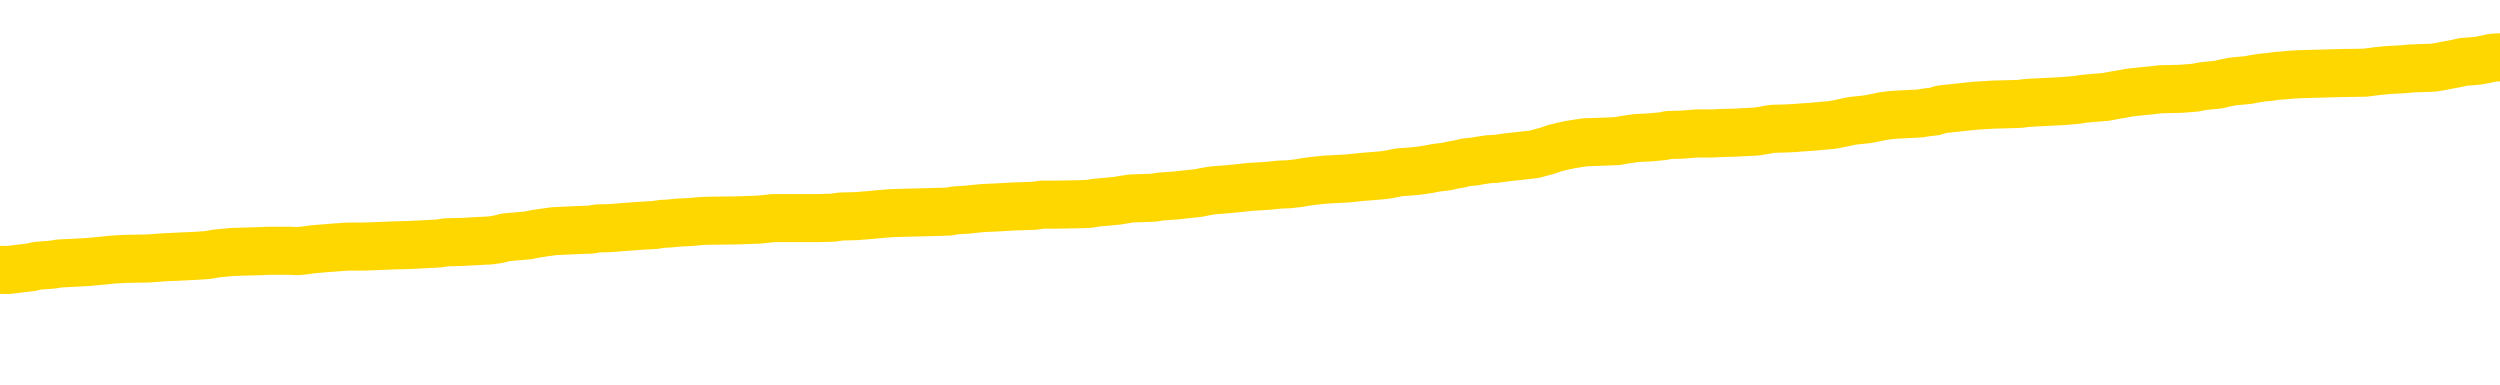 <svg xmlns="http://www.w3.org/2000/svg" version="1.1" viewBox="0 0 6500 1000">
	<path fill="none" stroke="gold" stroke-width="125" stroke-linecap="round" stroke-linejoin="round" d="M0 296066  L-1324700 296066 L-1324515 296065 L-1324025 296062 L-1323732 296061 L-1323420 296058 L-1323186 296057 L-1323133 296054 L-1323073 296051 L-1322920 296050 L-1322880 296047 L-1322747 296046 L-1322454 296045 L-1321914 296045 L-1321304 296043 L-1321256 296043 L-1320615 296042 L-1320582 296042 L-1320057 296042 L-1319924 296041 L-1319534 296038 L-1319206 296035 L-1319088 296033 L-1318877 296030 L-1318160 296030 L-1317590 296029 L-1317483 296029 L-1317309 296027 L-1317087 296025 L-1316686 296023 L-1316660 296021 L-1315732 296018 L-1315645 296015 L-1315562 296013 L-1315492 296010 L-1315195 296008 L-1315043 296006 L-1313153 296007 L-1313052 296007 L-1312790 296007 L-1312496 296008 L-1312355 296006 L-1312106 296006 L-1312070 296004 L-1311912 296003 L-1311448 296000 L-1311195 295999 L-1310983 295996 L-1310732 295995 L-1310383 295994 L-1309456 295991 L-1309362 295988 L-1308951 295987 L-1307780 295984 L-1306591 295983 L-1306499 295980 L-1306472 295978 L-1306205 295975 L-1305907 295972 L-1305778 295970 L-1305740 295967 L-1304926 295967 L-1304542 295968 L-1303481 295970 L-1303420 295970 L-1303155 295996 L-1302684 296022 L-1302491 296047 L-1302228 296073 L-1301891 296072 L-1301755 296070 L-1301300 296069 L-1300556 296068 L-1300539 296066 L-1300374 296063 L-1300305 296063 L-1299789 296062 L-1298761 296062 L-1298564 296061 L-1298076 296059 L-1297714 296058 L-1297305 296058 L-1296920 296059 L-1295216 296059 L-1295118 296059 L-1295046 296059 L-1294985 296059 L-1294801 296058 L-1294464 296058 L-1293824 296057 L-1293747 296055 L-1293685 296055 L-1293499 296054 L-1293419 296054 L-1293242 296053 L-1293223 296051 L-1292993 296051 L-1292605 296050 L-1291716 296050 L-1291677 296049 L-1291589 296047 L-1291561 296045 L-1290553 296043 L-1290403 296041 L-1290379 296039 L-1290246 296038 L-1290207 296037 L-1288948 296035 L-1288890 296035 L-1288351 296034 L-1288298 296034 L-1288252 296034 L-1287856 296033 L-1287717 296031 L-1287517 296030 L-1287370 296030 L-1287206 296030 L-1286929 296031 L-1286570 296031 L-1286018 296030 L-1285373 296029 L-1285114 296026 L-1284960 296025 L-1284559 296023 L-1284519 296022 L-1284399 296021 L-1284337 296022 L-1284323 296022 L-1284229 296022 L-1283936 296021 L-1283785 296015 L-1283454 296013 L-1283377 296010 L-1283301 296008 L-1283074 296004 L-1283008 296002 L-1282780 295999 L-1282727 295996 L-1282563 295995 L-1281557 295994 L-1281374 295992 L-1280823 295991 L-1280430 295988 L-1280032 295987 L-1279182 295984 L-1279104 295983 L-1278525 295982 L-1278083 295982 L-1277842 295980 L-1277685 295980 L-1277284 295978 L-1277264 295978 L-1276819 295976 L-1276413 295975 L-1276278 295972 L-1276102 295970 L-1275966 295967 L-1275716 295964 L-1274716 295963 L-1274634 295962 L-1274498 295960 L-1274460 295959 L-1273570 295958 L-1273354 295956 L-1272911 295955 L-1272793 295953 L-1272737 295952 L-1272060 295952 L-1271960 295951 L-1271931 295951 L-1270589 295949 L-1270184 295948 L-1270144 295947 L-1269216 295945 L-1269118 295944 L-1268985 295943 L-1268581 295941 L-1268554 295940 L-1268461 295939 L-1268245 295937 L-1267834 295935 L-1266680 295932 L-1266389 295929 L-1266360 295927 L-1265752 295925 L-1265502 295923 L-1265482 295921 L-1264553 295920 L-1264501 295917 L-1264379 295916 L-1264361 295913 L-1264206 295912 L-1264030 295909 L-1263894 295908 L-1263837 295907 L-1263729 295905 L-1263644 295904 L-1263411 295902 L-1263336 295901 L-1263027 295900 L-1262910 295898 L-1262740 295897 L-1262649 295896 L-1262546 295896 L-1262523 295894 L-1262446 295894 L-1262348 295892 L-1261981 295890 L-1261876 295889 L-1261373 295888 L-1260921 295886 L-1260883 295885 L-1260859 295884 L-1260818 295882 L-1260689 295881 L-1260588 295880 L-1260147 295878 L-1259865 295877 L-1259272 295876 L-1259142 295874 L-1258867 295872 L-1258715 295870 L-1258562 295869 L-1258477 295866 L-1258399 295865 L-1258213 295864 L-1258162 295864 L-1258135 295862 L-1258055 295861 L-1258032 295860 L-1257749 295857 L-1257145 295854 L-1256149 295853 L-1255851 295852 L-1255118 295850 L-1254873 295849 L-1254783 295847 L-1254206 295846 L-1253507 295845 L-1252755 295843 L-1252437 295842 L-1252054 295839 L-1251977 295838 L-1251342 295837 L-1251157 295835 L-1251069 295835 L-1250940 295835 L-1250627 295834 L-1250577 295833 L-1250435 295831 L-1250414 295830 L-1249446 295829 L-1248900 295827 L-1248422 295827 L-1248361 295827 L-1248037 295827 L-1248016 295826 L-1247954 295826 L-1247744 295825 L-1247667 295823 L-1247612 295822 L-1247590 295821 L-1247550 295819 L-1247535 295818 L-1246777 295817 L-1246761 295815 L-1245962 295814 L-1245809 295813 L-1244904 295811 L-1244398 295810 L-1244168 295807 L-1244127 295807 L-1244012 295806 L-1243835 295805 L-1243081 295806 L-1242946 295805 L-1242782 295803 L-1242464 295802 L-1242288 295799 L-1241266 295797 L-1241242 295794 L-1240991 295792 L-1240778 295790 L-1240144 295788 L-1239906 295786 L-1239874 295783 L-1239696 295780 L-1239615 295778 L-1239526 295776 L-1239461 295774 L-1239021 295771 L-1238998 295770 L-1238457 295768 L-1238201 295767 L-1237706 295766 L-1236829 295764 L-1236792 295763 L-1236739 295762 L-1236698 295760 L-1236581 295759 L-1236305 295758 L-1236097 295755 L-1235900 295752 L-1235877 295750 L-1235827 295747 L-1235787 295746 L-1235710 295744 L-1235112 295742 L-1235052 295740 L-1234948 295739 L-1234794 295737 L-1234162 295736 L-1233482 295735 L-1233179 295732 L-1232832 295731 L-1232634 295729 L-1232586 295727 L-1232266 295725 L-1231638 295724 L-1231491 295723 L-1231455 295721 L-1231397 295720 L-1231321 295717 L-1231079 295717 L-1230991 295716 L-1230897 295715 L-1230603 295713 L-1230469 295712 L-1230409 295711 L-1230372 295708 L-1230100 295708 L-1229094 295707 L-1228918 295705 L-1228867 295705 L-1228575 295704 L-1228382 295701 L-1228049 295700 L-1227543 295699 L-1226981 295696 L-1226966 295693 L-1226949 295692 L-1226849 295689 L-1226734 295686 L-1226695 295684 L-1226657 295682 L-1226592 295682 L-1226564 295681 L-1226425 295682 L-1226132 295682 L-1226082 295682 L-1225977 295682 L-1225712 295681 L-1225247 295680 L-1225103 295680 L-1225048 295677 L-1224991 295676 L-1224800 295674 L-1224435 295673 L-1224220 295673 L-1224026 295673 L-1223968 295673 L-1223909 295670 L-1223755 295669 L-1223485 295668 L-1223055 295674 L-1223040 295674 L-1222963 295673 L-1222899 295672 L-1222769 295662 L-1222746 295661 L-1222462 295660 L-1222414 295658 L-1222359 295657 L-1221897 295656 L-1221858 295656 L-1221818 295654 L-1221627 295653 L-1221147 295652 L-1220660 295650 L-1220643 295649 L-1220605 295648 L-1220349 295646 L-1220271 295644 L-1220042 295642 L-1220026 295640 L-1219731 295637 L-1219289 295636 L-1218842 295634 L-1218337 295633 L-1218184 295631 L-1217897 295630 L-1217857 295627 L-1217526 295626 L-1217304 295625 L-1216787 295622 L-1216711 295621 L-1216463 295618 L-1216269 295615 L-1216209 295614 L-1215432 295613 L-1215358 295613 L-1215128 295611 L-1215111 295611 L-1215049 295610 L-1214854 295609 L-1214390 295609 L-1214366 295607 L-1214237 295607 L-1212936 295607 L-1212919 295607 L-1212842 295606 L-1212748 295606 L-1212531 295606 L-1212379 295605 L-1212201 295606 L-1212147 295607 L-1211860 295609 L-1211820 295609 L-1211450 295609 L-1211010 295609 L-1210827 295609 L-1210506 295607 L-1210211 295607 L-1209765 295605 L-1209693 295603 L-1209231 295601 L-1208793 295599 L-1208611 295598 L-1207157 295595 L-1207025 295594 L-1206568 295591 L-1206342 295590 L-1205955 295587 L-1205439 295585 L-1204485 295582 L-1203690 295579 L-1203016 295578 L-1202590 295575 L-1202279 295574 L-1202049 295570 L-1201366 295566 L-1201353 295562 L-1201143 295556 L-1201121 295555 L-1200947 295552 L-1199997 295551 L-1199729 295548 L-1198913 295547 L-1198603 295544 L-1198565 295543 L-1198508 295540 L-1197891 295539 L-1197253 295536 L-1195627 295535 L-1194953 295534 L-1194311 295534 L-1194234 295534 L-1194177 295534 L-1194142 295534 L-1194113 295532 L-1194001 295530 L-1193984 295528 L-1193961 295527 L-1193807 295526 L-1193754 295523 L-1193676 295521 L-1193557 295520 L-1193459 295519 L-1193342 295517 L-1193072 295515 L-1192802 295513 L-1192785 295511 L-1192585 295509 L-1192438 295507 L-1192211 295505 L-1192077 295504 L-1191769 295503 L-1191709 295501 L-1191355 295499 L-1191007 295497 L-1190906 295496 L-1190842 295493 L-1190782 295492 L-1190397 295489 L-1190016 295488 L-1189912 295487 L-1189652 295485 L-1189381 295483 L-1189222 295481 L-1189189 295480 L-1189127 295479 L-1188986 295477 L-1188802 295476 L-1188757 295475 L-1188469 295475 L-1188453 295473 L-1188220 295473 L-1188159 295472 L-1188121 295472 L-1187541 295470 L-1187407 295469 L-1187384 295464 L-1187366 295454 L-1187348 295444 L-1187332 295433 L-1187308 295422 L-1187292 295414 L-1187270 295405 L-1187254 295395 L-1187231 295390 L-1187214 295385 L-1187192 295381 L-1187175 295378 L-1187126 295374 L-1187054 295370 L-1187020 295363 L-1186996 295358 L-1186960 295352 L-1186919 295347 L-1186882 295344 L-1186866 295339 L-1186842 295335 L-1186805 295332 L-1186788 295328 L-1186765 295326 L-1186747 295323 L-1186728 295320 L-1186712 295318 L-1186683 295314 L-1186657 295309 L-1186612 295308 L-1186595 295305 L-1186553 295304 L-1186505 295301 L-1186435 295299 L-1186419 295296 L-1186403 295293 L-1186341 295292 L-1186302 295291 L-1186263 295289 L-1186097 295288 L-1186032 295287 L-1186016 295285 L-1185971 295283 L-1185913 295281 L-1185700 295280 L-1185667 295279 L-1185625 295277 L-1185546 295276 L-1185009 295275 L-1184931 295273 L-1184827 295271 L-1184738 295269 L-1184562 295268 L-1184211 295267 L-1184055 295265 L-1183618 295264 L-1183461 295263 L-1183331 295261 L-1182627 295259 L-1182426 295257 L-1181465 295254 L-1180983 295253 L-1180884 295253 L-1180792 295252 L-1180547 295250 L-1180474 295249 L-1180031 295246 L-1179935 295245 L-1179920 295244 L-1179903 295242 L-1179879 295241 L-1179413 295240 L-1179196 295238 L-1179056 295237 L-1178762 295236 L-1178674 295234 L-1178632 295233 L-1178603 295232 L-1178430 295230 L-1178371 295229 L-1178295 295228 L-1178214 295226 L-1178145 295226 L-1177835 295225 L-1177750 295224 L-1177536 295222 L-1177501 295221 L-1176818 295220 L-1176719 295218 L-1176514 295217 L-1176467 295216 L-1176189 295214 L-1176127 295213 L-1176110 295210 L-1176032 295209 L-1175724 295206 L-1175699 295205 L-1175646 295202 L-1175623 295201 L-1175500 295199 L-1175365 295197 L-1175120 295195 L-1174995 295195 L-1174348 295194 L-1174332 295194 L-1174307 295194 L-1174127 295191 L-1174051 295190 L-1173959 295189 L-1173531 295187 L-1173115 295186 L-1172722 295183 L-1172644 295182 L-1172625 295181 L-1172261 295179 L-1172025 295178 L-1171797 295177 L-1171484 295175 L-1171406 295174 L-1171325 295171 L-1171147 295169 L-1171131 295167 L-1170866 295165 L-1170786 295163 L-1170556 295162 L-1170330 295161 L-1170014 295161 L-1169839 295159 L-1169478 295159 L-1169086 295158 L-1169017 295155 L-1168953 295154 L-1168812 295151 L-1168761 295150 L-1168659 295147 L-1168157 295146 L-1167960 295144 L-1167713 295143 L-1167528 295142 L-1167228 295140 L-1167152 295139 L-1166986 295136 L-1166102 295135 L-1166073 295132 L-1165950 295130 L-1165371 295128 L-1165293 295127 L-1164580 295127 L-1164268 295127 L-1164055 295127 L-1164038 295127 L-1163652 295127 L-1163127 295124 L-1162680 295123 L-1162351 295122 L-1162198 295120 L-1161872 295120 L-1161694 295119 L-1161612 295119 L-1161406 295116 L-1161231 295115 L-1160302 295114 L-1159412 295112 L-1159373 295111 L-1159145 295111 L-1158766 295110 L-1157978 295108 L-1157744 295107 L-1157668 295106 L-1157311 295104 L-1156739 295102 L-1156472 295100 L-1156086 295099 L-1155982 295099 L-1155812 295099 L-1155194 295099 L-1154982 295099 L-1154674 295099 L-1154621 295098 L-1154494 295096 L-1154441 295095 L-1154321 295093 L-1153985 295091 L-1153026 295089 L-1152895 295087 L-1152693 295085 L-1152062 295084 L-1151750 295083 L-1151336 295081 L-1151309 295080 L-1151164 295079 L-1150744 295077 L-1149411 295077 L-1149364 295076 L-1149236 295073 L-1149219 295072 L-1148641 295069 L-1148435 295068 L-1148405 295067 L-1148365 295065 L-1148307 295064 L-1148270 295063 L-1148191 295061 L-1148049 295060 L-1147594 295059 L-1147476 295057 L-1147191 295056 L-1146818 295055 L-1146722 295053 L-1146395 295052 L-1146040 295051 L-1145871 295049 L-1145823 295048 L-1145714 295047 L-1145625 295045 L-1145597 295044 L-1145521 295041 L-1145218 295040 L-1145184 295037 L-1145112 295036 L-1144744 295034 L-1144409 295033 L-1144328 295033 L-1144108 295032 L-1143937 295030 L-1143909 295029 L-1143412 295028 L-1142863 295025 L-1141982 295024 L-1141884 295021 L-1141807 295020 L-1141532 295018 L-1141285 295016 L-1141211 295014 L-1141149 295012 L-1141031 295010 L-1140988 295009 L-1140878 295008 L-1140801 295005 L-1140101 295004 L-1139855 295002 L-1139815 295001 L-1139659 295000 L-1139060 295000 L-1138833 295000 L-1138741 295000 L-1138266 295000 L-1137668 294997 L-1137149 294996 L-1137128 294994 L-1136982 294993 L-1136662 294993 L-1136120 294993 L-1135888 294993 L-1135718 294993 L-1135231 294992 L-1135004 294990 L-1134919 294989 L-1134573 294988 L-1134247 294988 L-1133724 294986 L-1133396 294985 L-1132796 294983 L-1132598 294981 L-1132546 294979 L-1132506 294978 L-1132224 294977 L-1131540 294974 L-1131230 294973 L-1131205 294970 L-1131014 294969 L-1130791 294967 L-1130705 294966 L-1130041 294963 L-1130017 294962 L-1129795 294959 L-1129465 294958 L-1129113 294955 L-1128908 294954 L-1128676 294951 L-1128418 294950 L-1128228 294947 L-1128181 294946 L-1127954 294945 L-1127919 294943 L-1127763 294942 L-1127549 294941 L-1127375 294939 L-1127284 294938 L-1127007 294937 L-1126763 294935 L-1126448 294934 L-1126022 294934 L-1125984 294934 L-1125501 294934 L-1125268 294934 L-1125056 294932 L-1124830 294931 L-1124280 294931 L-1124033 294930 L-1123199 294930 L-1123143 294928 L-1123121 294927 L-1122963 294926 L-1122502 294924 L-1122461 294923 L-1122121 294920 L-1121988 294919 L-1121765 294918 L-1121193 294916 L-1120721 294915 L-1120526 294914 L-1120334 294912 L-1120144 294911 L-1120042 294910 L-1119674 294908 L-1119628 294907 L-1119546 294906 L-1118253 294904 L-1118204 294903 L-1117936 294903 L-1117791 294903 L-1117240 294903 L-1117123 294902 L-1117042 294900 L-1116682 294899 L-1116459 294898 L-1116177 294896 L-1115848 294894 L-1115340 294892 L-1115228 294891 L-1115149 294890 L-1114985 294888 L-1114690 294888 L-1114222 294888 L-1114025 294890 L-1113974 294890 L-1113325 294888 L-1113203 294887 L-1112749 294887 L-1112713 294886 L-1112245 294884 L-1112134 294883 L-1112118 294882 L-1111902 294882 L-1111721 294880 L-1111189 294880 L-1110159 294880 L-1109960 294879 L-1109502 294877 L-1108553 294875 L-1108455 294873 L-1108101 294871 L-1108040 294869 L-1108026 294868 L-1107990 294867 L-1107621 294865 L-1107501 294864 L-1107259 294863 L-1107095 294861 L-1106908 294860 L-1106787 294859 L-1105716 294856 L-1104858 294855 L-1104646 294852 L-1104549 294851 L-1104375 294848 L-1104041 294847 L-1103969 294845 L-1103912 294844 L-1103736 294844 L-1103348 294843 L-1103112 294841 L-1103001 294840 L-1102884 294839 L-1101903 294837 L-1101878 294836 L-1101283 294833 L-1101251 294833 L-1101102 294832 L-1100818 294831 L-1099906 294831 L-1098960 294831 L-1098807 294829 L-1098704 294829 L-1098573 294828 L-1098430 294827 L-1098403 294825 L-1098289 294824 L-1098071 294822 L-1097389 294821 L-1097260 294820 L-1096957 294818 L-1096717 294816 L-1096384 294814 L-1095745 294813 L-1095403 294810 L-1095341 294809 L-1095186 294809 L-1094264 294809 L-1093794 294809 L-1093750 294809 L-1093737 294808 L-1093696 294806 L-1093674 294805 L-1093647 294804 L-1093503 294802 L-1093080 294801 L-1092745 294801 L-1092554 294800 L-1092126 294800 L-1091938 294798 L-1091549 294796 L-1091014 294794 L-1090642 294793 L-1090620 294793 L-1090370 294792 L-1090252 294790 L-1090176 294789 L-1090041 294788 L-1090001 294786 L-1089921 294785 L-1089527 294784 L-1089031 294782 L-1088919 294780 L-1088746 294778 L-1088438 294777 L-1087990 294776 L-1087667 294774 L-1087525 294772 L-1087098 294769 L-1086944 294766 L-1086889 294763 L-1086075 294762 L-1086056 294761 L-1085684 294759 L-1085627 294759 L-1084498 294758 L-1084430 294758 L-1083872 294757 L-1083677 294755 L-1083541 294754 L-1083307 294753 L-1082960 294751 L-1082926 294749 L-1082890 294747 L-1082822 294745 L-1082473 294743 L-1082301 294742 L-1081816 294741 L-1081800 294739 L-1081475 294738 L-1081317 294737 L-1080176 294734 L-1080152 294733 L-1079960 294730 L-1079766 294729 L-1079516 294727 L-1079499 294726 L-1078479 294725 L-1078181 294723 L-1078106 294722 L-1077969 294719 L-1077794 294718 L-1077217 294715 L-1077001 294714 L-1076938 294712 L-1076807 294711 L-1076770 294708 L-1076247 294707 L-1076109 295236 L-1076095 295236 L-1076072 295236 L-1076051 295236 L-1075824 294706 L-1075048 294706 L-1075007 294706 L-1074639 294706 L-1074561 294704 L-1074509 294703 L-1073836 294702 L-1073093 294700 L-1072668 294700 L-1072221 294699 L-1071159 294698 L-1070847 294695 L-1070437 294695 L-1070365 294694 L-1069841 294694 L-1069746 294694 L-1069729 294694 L-1069284 294692 L-1069098 294690 L-1068318 294687 L-1067646 294686 L-1067234 294682 L-1067002 294679 L-1066861 294678 L-1066780 294675 L-1066759 294674 L-1066683 294674 L-1066555 294672 L-1066238 294674 L-1066014 294674 L-1065689 294672 L-1065627 294672 L-1065257 294672 L-1065224 294672 L-1065015 294672 L-1064347 294672 L-1064270 294672 L-1064112 294670 L-1064001 294670 L-1063675 294668 L-1063520 294667 L-1063179 294667 L-1063122 294664 L-1062784 294661 L-1062580 294660 L-1062527 294657 L-1061151 294656 L-1061021 294655 L-1060588 294653 L-1060267 294652 L-1059440 294649 L-1059316 294648 L-1058585 294645 L-1058430 294643 L-1058389 294641 L-1058335 294640 L-1058312 294639 L-1058198 294637 L-1057902 294636 L-1057612 294635 L-1057557 294633 L-1057437 294632 L-1057406 294631 L-1057307 294629 L-1056863 294629 L-1056711 294628 L-1055876 294628 L-1055334 294627 L-1054999 294627 L-1054984 294625 L-1054908 294624 L-1054792 294623 L-1054597 294621 L-1054333 294620 L-1053498 294619 L-1053402 294617 L-1052880 294616 L-1052839 294615 L-1052739 294613 L-1051911 294613 L-1051776 294612 L-1051437 294612 L-1050883 294611 L-1050504 294609 L-1050341 294608 L-1050031 294606 L-1049218 294605 L-1048912 294604 L-1048644 294604 L-1048322 294604 L-1048001 294605 L-1047726 294605 L-1046897 294602 L-1046802 294601 L-1046710 294597 L-1046605 294593 L-1046218 294589 L-1045738 294586 L-1045722 294585 L-1045603 294584 L-1045235 294581 L-1045140 294580 L-1044306 294577 L-1044229 294576 L-1043930 294574 L-1043839 294573 L-1043432 294570 L-1043322 294568 L-1042622 294566 L-1042149 294565 L-1042089 294564 L-1041870 294561 L-1041597 294560 L-1041484 294558 L-1040456 294557 L-1040070 294555 L-1040050 294554 L-1039717 294553 L-1039472 294551 L-1039039 294550 L-1038929 294549 L-1038811 294547 L-1038359 294545 L-1037769 294543 L-1037432 294542 L-1035540 294541 L-1035426 294538 L-1035214 294537 L-1033896 294535 L-1033789 294234 L-1033723 293936 L-1033687 293661 L-1033625 293661 L-1033126 293960 L-1032451 294255 L-1032429 294527 L-1032159 294525 L-1031190 294525 L-1030501 294523 L-1030339 294522 L-1029798 294521 L-1029709 294519 L-1028689 294518 L-1027742 294515 L-1027376 294517 L-1027273 294518 L-1026685 294518 L-1026626 294518 L-1026525 294517 L-1026085 294514 L-1025977 294513 L-1025536 294511 L-1024536 294507 L-1024279 294503 L-1024177 294499 L-1024046 294496 L-1023680 294494 L-1023099 294491 L-1023068 294490 L-1022752 294488 L-1020769 294487 L-1020654 294486 L-1020586 294486 L-1020227 294484 L-1018609 294483 L-1018431 294483 L-1018287 294483 L-1017465 294484 L-1017412 294486 L-1017357 294486 L-1016923 294486 L-1015943 294487 L-1015869 294487 L-1014784 294486 L-1014571 294486 L-1013855 294483 L-1013466 294482 L-1013248 294479 L-1012928 294476 L-1012434 294474 L-1012307 294472 L-1012078 294470 L-1011845 294467 L-1011786 294466 L-1011497 294464 L-1011225 294462 L-1010195 294460 L-1008530 294459 L-1008110 294458 L-1007973 294456 L-1007817 294456 L-1007512 294455 L-1007284 294452 L-1007125 294451 L-1006966 294448 L-1006797 294445 L-1006749 294444 L-1006696 294443 L-1006674 294443 L-1006288 294441 L-1006039 294441 L-1005768 294441 L-1005607 294441 L-1005518 294441 L-1003859 294441 L-1003694 294443 L-1003314 294441 L-1002854 294441 L-1002244 294439 L-1001151 294437 L-1000720 294436 L-1000689 294435 L-1000626 294433 L-1000609 294432 L-998905 294431 L-998863 294429 L-998397 294428 L-998210 294427 L-998178 294424 L-997582 294423 L-997533 294421 L-997210 294420 L-997159 294419 L-996949 294417 L-996931 294416 L-996664 294413 L-996612 294412 L-996143 294411 L-995632 294408 L-995554 294408 L-995260 294407 L-995243 294405 L-995204 294404 L-995133 294403 L-994976 294401 L-994030 294401 L-993974 294401 L-993453 294401 L-993260 294400 L-993159 294400 L-992934 294399 L-992424 294399 L-992036 294435 L-991966 294435 L-991618 294433 L-991261 294432 L-990132 294393 L-990080 294390 L-989854 294389 L-989820 294388 L-989695 294385 L-989597 294385 L-989332 294385 L-988592 294386 L-988013 294386 L-987720 294386 L-987014 294386 L-986835 294385 L-986812 294385 L-986176 294384 L-985865 294382 L-985468 294382 L-985439 294381 L-985418 294380 L-985264 294378 L-984579 294378 L-984562 294378 L-984222 294378 L-983950 294377 L-983913 294376 L-983856 294373 L-983835 294372 L-983763 294370 L-983431 294369 L-983325 294368 L-983296 294365 L-983098 294364 L-982945 294362 L-982077 294361 L-981514 294358 L-981498 294358 L-981397 294357 L-981295 294358 L-981148 294358 L-981070 294358 L-981032 294357 L-980977 294356 L-980903 294354 L-980758 294353 L-980277 294353 L-979872 294352 L-979006 294353 L-978986 294353 L-978728 294353 L-978652 294353 L-978623 294352 L-978612 294349 L-978595 294348 L-978302 294346 L-978263 294345 L-978191 294344 L-978117 294342 L-977912 294341 L-977752 294337 L-977451 294333 L-977373 294327 L-977356 294323 L-977140 294321 L-976909 294321 L-976799 294322 L-976429 294323 L-976271 294323 L-976039 294323 L-975871 294323 L-975726 294322 L-975594 294321 L-974318 294318 L-973914 294315 L-973854 294314 L-973737 294311 L-973312 294310 L-973296 294307 L-973234 294306 L-972961 294303 L-972849 294302 L-972566 294299 L-972289 294298 L-971864 294295 L-971842 294294 L-971763 294293 L-971638 294291 L-971051 294290 L-970660 294289 L-970324 294287 L-969735 294286 L-969633 294286 L-969463 294284 L-969326 294284 L-968499 294283 L-967313 294282 L-967277 294280 L-967222 294280 L-967001 294279 L-966796 294279 L-966642 294279 L-966385 294278 L-966309 294276 L-965766 294275 L-965729 294274 L-965481 294272 L-965093 294271 L-964267 294270 L-963909 294268 L-963599 294268 L-963341 294267 L-963117 294266 L-962711 294264 L-962594 294263 L-962411 294262 L-962358 294262 L-962169 294260 L-961999 294259 L-961970 294258 L-961689 294256 L-961379 294255 L-961241 294254 L-960931 294252 L-960737 294252 L-960722 294251 L-960003 294251 L-959869 294248 L-959571 294247 L-959481 294246 L-958880 294246 L-958842 294244 L-958763 294243 L-958143 294242 L-957992 294239 L-957951 294238 L-957640 294236 L-957449 294235 L-957256 294232 L-957200 294229 L-956891 294228 L-956839 294227 L-956784 294228 L-956759 294228 L-956634 294228 L-955823 294227 L-955747 294225 L-955206 294224 L-954937 294223 L-954278 294221 L-953370 294220 L-953129 294219 L-952597 294217 L-952380 294216 L-951272 294217 L-951222 294217 L-950446 294217 L-949898 294216 L-949787 294215 L-949635 294212 L-949579 294211 L-949414 294209 L-949037 294208 L-948589 294207 L-948534 294205 L-948380 294204 L-947700 294203 L-947480 294201 L-946962 294200 L-946113 294197 L-946097 294196 L-944306 294195 L-943752 294193 L-943634 294192 L-942629 294191 L-942592 294189 L-942359 294189 L-942267 294189 L-942227 294189 L-941895 294188 L-941543 294187 L-941278 294184 L-940991 294183 L-940680 294180 L-940426 294177 L-940332 294176 L-939842 294174 L-939635 294173 L-939069 294172 L-938955 294173 L-938604 294172 L-938553 294172 L-938512 294172 L-937909 294169 L-937175 294166 L-936594 294164 L-936358 294161 L-935818 294157 L-935665 294154 L-935164 294153 L-934954 294150 L-934931 294150 L-934872 294149 L-933910 294149 L-933732 294148 L-933290 294146 L-933266 294144 L-933111 294142 L-933029 294142 L-932879 294144 L-932232 294144 L-932182 294142 L-931062 294141 L-930078 294140 L-930017 294138 L-929296 294137 L-928431 294136 L-928052 294134 L-927834 294134 L-927074 294133 L-927022 294132 L-926713 294129 L-925862 294129 L-925668 294128 L-925492 294126 L-925267 294126 L-925141 294125 L-924949 294125 L-924716 294123 L-924546 294125 L-924260 294123 L-923981 294123 L-923898 294122 L-923727 294121 L-923711 294118 L-923556 294117 L-923517 294115 L-922742 294114 L-922665 294114 L-922433 294111 L-922006 294110 L-921661 294109 L-921078 294107 L-920809 294107 L-920550 294107 L-920420 294105 L-920404 294103 L-920290 294102 L-920267 294101 L-920033 294099 L-919997 294098 L-918680 294098 L-918625 294097 L-917946 294094 L-917373 294094 L-917248 294094 L-917095 294094 L-917018 294094 L-916706 294091 L-916433 294090 L-916344 294087 L-916242 294087 L-915314 294086 L-915238 294086 L-914874 294086 L-914849 294085 L-914813 294083 L-914037 294081 L-913945 294079 L-913805 294078 L-913404 294077 L-913142 294077 L-912899 294078 L-912684 294077 L-912604 294077 L-912528 294077 L-912451 294077 L-912264 294078 L-912198 294078 L-911948 294078 L-911893 294077 L-911756 294075 L-911676 294073 L-911563 294071 L-911339 294070 L-911175 294068 L-911134 294067 L-910965 294066 L-910594 294064 L-910579 294063 L-910463 294062 L-909742 294060 L-909706 294059 L-909573 294059 L-909225 294058 L-908814 294058 L-908778 294058 L-908700 294056 L-908661 294055 L-908297 294054 L-908092 294052 L-908077 294051 L-907732 294050 L-907383 294050 L-907058 294050 L-906956 294048 L-906803 294048 L-906609 294047 L-906377 294047 L-906285 294047 L-906129 294047 L-906052 294047 L-906011 294046 L-905898 294044 L-905874 294043 L-905624 294043 L-905485 294040 L-904907 294036 L-904079 294034 L-903591 294031 L-903470 294030 L-903431 294028 L-903418 294027 L-903266 294024 L-903165 294022 L-902932 294020 L-902542 294018 L-902238 294016 L-902222 294015 L-902051 294013 L-901813 294011 L-901216 294011 L-900612 294009 L-900573 294009 L-900532 294009 L-900379 294008 L-900326 294007 L-900264 294005 L-900195 294004 L-900141 294001 L-900116 294000 L-900069 293999 L-899974 293996 L-899837 293995 L-899684 293993 L-899552 293992 L-899511 293992 L-899475 293991 L-899413 293989 L-899140 293987 L-898826 293985 L-898785 293983 L-898700 293981 L-898522 293980 L-898285 293979 L-897927 293977 L-897897 293976 L-897328 293975 L-897205 293973 L-896969 293972 L-896947 293972 L-896665 293971 L-896380 293971 L-896124 293971 L-895552 293969 L-895256 293968 L-895180 293967 L-894481 293965 L-894403 293964 L-894368 293962 L-894342 293961 L-894290 293958 L-894096 293957 L-893956 293954 L-893920 293953 L-893880 293952 L-893284 293950 L-893052 293949 L-892769 293958 L-892714 293967 L-892640 293976 L-892562 293984 L-892326 293981 L-892082 293980 L-891947 293979 L-891840 293977 L-891760 293976 L-891373 293973 L-891246 293972 L-891094 293971 L-891056 293969 L-890910 293968 L-890688 293967 L-890515 293965 L-890446 293964 L-889624 293961 L-889608 293961 L-889313 293960 L-888526 293958 L-888216 293958 L-888070 293957 L-887841 293956 L-887641 293953 L-886704 293952 L-886667 293950 L-886644 293949 L-886604 293946 L-886335 293945 L-885738 293944 L-885675 293942 L-885639 293941 L-885622 293940 L-884927 293940 L-884726 293940 L-884694 293940 L-884361 293940 L-884253 293938 L-883628 293936 L-883124 293934 L-883087 293932 L-882645 293932 L-882548 293930 L-882390 293930 L-882076 293930 L-882064 293930 L-881624 293932 L-881142 293933 L-881013 293933 L-880693 293933 L-880624 293932 L-880320 293932 L-880144 293930 L-879951 293929 L-879708 293926 L-879510 293924 L-879485 293921 L-878907 293920 L-878837 293918 L-878427 293917 L-878373 293916 L-878327 293914 L-877963 293913 L-877816 293912 L-877611 293910 L-877515 293910 L-877360 293909 L-877298 293907 L-877150 293905 L-877050 293903 L-876493 293903 L-876471 293906 L-876299 293907 L-875757 293909 L-875696 293909 L-875642 293906 L-875613 293903 L-875542 293902 L-875526 293899 L-875462 293898 L-875426 293895 L-875271 293894 L-874945 293893 L-874379 293891 L-874365 293890 L-874303 293887 L-874201 293885 L-874155 293885 L-873912 293883 L-873490 293883 L-873336 293883 L-871594 293881 L-871052 293879 L-870109 293878 L-869700 293877 L-869158 293874 L-868962 293873 L-868793 293871 L-868498 293870 L-868383 293869 L-868368 293869 L-868213 293867 L-868073 293866 L-867997 293863 L-867865 293863 L-867517 293863 L-867146 293865 L-866548 293865 L-866372 293865 L-866216 293863 L-865947 293862 L-865796 293862 L-865505 293866 L-865481 293869 L-865398 293871 L-865170 293874 L-864471 293873 L-864344 293871 L-863913 293870 L-863819 293869 L-862614 293869 L-862565 293867 L-862271 293867 L-861868 293866 L-861592 293863 L-861573 293862 L-861455 293861 L-861379 293859 L-861197 293858 L-860717 293857 L-860266 293854 L-859856 293852 L-859825 293851 L-859407 293850 L-859293 293850 L-859175 293850 L-859160 293850 L-858965 293848 L-858944 293846 L-858712 293844 L-858268 293843 L-857949 293840 L-857484 293840 L-857319 293839 L-857164 293838 L-857008 293838 L-856555 293838 L-856236 293838 L-856181 293839 L-855810 293839 L-855772 293840 L-855445 293840 L-855329 293839 L-855230 293838 L-854904 293835 L-854517 293834 L-854256 293832 L-853898 293830 L-853641 293828 L-851471 293827 L-851422 293826 L-851399 293824 L-850988 293824 L-850926 293824 L-850856 293826 L-850625 293826 L-850314 293824 L-850011 293822 L-849967 293820 L-849659 293819 L-849526 293818 L-849309 293816 L-848597 293815 L-848442 293815 L-848304 293814 L-848155 293814 L-848134 293814 L-847940 293812 L-847914 293811 L-847823 293810 L-847801 293808 L-847785 293807 L-847685 293806 L-846756 293804 L-846298 293804 L-845206 293802 L-844784 293802 L-844380 293800 L-844341 293799 L-844088 293797 L-843313 293795 L-843297 293793 L-843272 293792 L-843079 293791 L-842343 293789 L-842074 293788 L-842033 293787 L-841634 293784 L-841609 293783 L-840820 293781 L-840140 293780 L-838769 293779 L-838499 293777 L-838450 293776 L-837913 293773 L-837880 293772 L-837778 293769 L-837454 293768 L-837375 293767 L-837106 293767 L-836193 293765 L-836055 293765 L-835806 293763 L-835260 293763 L-834838 293761 L-834645 293760 L-834630 293760 L-834492 293757 L-834398 293756 L-834271 293755 L-834011 293753 L-833986 293751 L-833895 293749 L-833585 293748 L-833524 293746 L-833407 293746 L-833058 293746 L-832247 293746 L-832016 293744 L-831187 293744 L-830954 293741 L-830738 293740 L-830219 293740 L-829581 293738 L-829165 293737 L-828843 293736 L-828362 293734 L-827936 293734 L-827875 293733 L-827527 293733 L-827486 293732 L-827472 293730 L-827373 293728 L-827327 293728 L-826842 293726 L-826041 293726 L-825706 293726 L-824625 293725 L-824145 293724 L-824122 293722 L-823982 293721 L-823426 293720 L-822729 293718 L-822421 293717 L-822199 293716 L-822094 293714 L-821991 293712 L-821320 293710 L-821226 293709 L-821204 293709 L-821127 293708 L-820949 293708 L-820777 293708 L-820596 293706 L-820583 293705 L-820507 293704 L-820342 293702 L-819827 293701 L-819812 293700 L-819671 293700 L-819308 293698 L-819284 293698 L-819154 293697 L-819129 293696 L-818767 293694 L-818241 293691 L-818148 293690 L-817932 293687 L-817839 293686 L-817814 293685 L-817350 293683 L-817273 293683 L-816871 293682 L-816420 293682 L-815168 293681 L-815130 293679 L-814698 293678 L-814665 293677 L-813946 293675 L-813770 293674 L-813634 293673 L-813328 293671 L-813273 293670 L-813248 293667 L-813232 293665 L-813057 293663 L-812868 293662 L-812360 293662 L-811986 293651 L-811648 293639 L-811609 293628 L-810890 293619 L-810797 293618 L-810758 293616 L-810216 293616 L-810193 293615 L-809791 293614 L-809365 293612 L-809094 293612 L-808914 293611 L-808669 293608 L-808645 293607 L-808589 293604 L-807972 293603 L-807469 293602 L-807082 293602 L-806463 293603 L-806247 293603 L-806092 293604 L-804800 293602 L-804700 293600 L-804258 293598 L-803927 293596 L-803626 293594 L-803384 293592 L-802649 293590 L-802070 293588 L-801240 293587 L-801140 293585 L-800582 293584 L-800444 293583 L-798803 293581 L-798742 293581 L-798648 293581 L-797681 293581 L-797503 293580 L-797216 293580 L-796998 293580 L-796920 293579 L-796649 293579 L-796534 293577 L-796381 293576 L-796070 293575 L-795992 293573 L-795901 293573 L-795824 293572 L-795707 293572 L-795528 293571 L-795436 293569 L-795398 293568 L-794895 293568 L-794676 293567 L-794547 293567 L-794392 293565 L-794337 293564 L-794213 293564 L-793828 293563 L-793319 293561 L-793247 293560 L-792767 293559 L-792690 293557 L-792589 293557 L-792356 293556 L-791891 293556 L-791661 293556 L-791645 293556 L-791413 293556 L-791258 293556 L-791196 293556 L-791003 293555 L-790733 293552 L-789981 293551 L-789028 293551 L-788992 293549 L-788767 293549 L-788327 293549 L-788046 293547 L-787698 293545 L-786629 293544 L-785701 293544 L-785570 293544 L-785524 293544 L-785454 293543 L-785300 293543 L-785222 293540 L-785049 293537 L-784614 293535 L-784410 293533 L-784349 293530 L-783767 293529 L-783613 293526 L-783497 293525 L-783457 293524 L-783287 293522 L-783150 293521 L-782940 293518 L-782862 293517 L-782839 293516 L-782630 293513 L-782220 293512 L-782196 293510 L-781972 293509 L-781827 293508 L-781792 293506 L-781779 293505 L-781756 293504 L-781523 293502 L-781338 293501 L-781120 293500 L-781095 293498 L-780406 293497 L-780302 293496 L-780267 293494 L-780246 293493 L-780052 293492 L-779999 293490 L-779882 293488 L-779800 293488 L-779689 293486 L-779375 293485 L-778915 293484 L-778660 293482 L-778426 293480 L-778296 293478 L-777944 293477 L-777885 293475 L-777732 293474 L-777160 293471 L-777073 293470 L-776920 293467 L-776624 293465 L-776254 293462 L-775951 293459 L-775874 293458 L-775469 293457 L-775301 293457 L-775157 293457 L-774617 293457 L-774557 293457 L-774541 293454 L-774375 293453 L-774169 293451 L-774094 293451 L-774001 293450 L-773591 293449 L-773576 293447 L-773552 293447 L-773359 293446 L-773283 293458 L-773112 293470 L-773050 293481 L-773034 293493 L-772520 293492 L-772299 293490 L-771680 293488 L-771426 293486 L-771232 293485 L-771193 293484 L-771119 293484 L-771054 293484 L-770404 293484 L-770365 293485 L-770191 293485 L-770125 293485 L-769451 293485 L-769062 293482 L-768800 293481 L-768562 293480 L-768484 293477 L-768469 293474 L-768267 293473 L-767896 293470 L-767671 293469 L-767035 293467 L-767015 293467 L-766628 293466 L-766534 293466 L-766476 293465 L-766200 293463 L-765891 293463 L-765814 293462 L-764962 293463 L-764620 293470 L-764183 293478 L-763749 293485 L-763254 293492 L-763104 293490 L-762836 293492 L-761598 293493 L-761541 293496 L-759777 293497 L-759587 293496 L-758577 293494 L-758426 293493 L-758050 293496 L-757729 293498 L-757124 293501 L-757054 293504 L-756877 293502 L-756049 293501 L-755910 293500 L-755523 293498 L-755339 293497 L-755295 293496 L-755175 293494 L-754965 293493 L-754518 293490 L-754170 293489 L-754038 293488 L-753629 293486 L-753278 293486 L-752993 293485 L-752800 293484 L-752645 293484 L-752481 293482 L-752413 293481 L-752313 293481 L-752079 293480 L-751963 293480 L-751910 293478 L-751368 293478 L-750904 293477 L-749722 293477 L-749588 293477 L-749564 293477 L-749511 293477 L-748843 293477 L-747809 293474 L-747615 293473 L-747435 293471 L-747283 293471 L-747243 293470 L-747228 293470 L-747166 293469 L-746841 293467 L-745681 293466 L-745487 293465 L-745310 293463 L-744196 293462 L-743336 293461 L-743230 293461 L-742756 293459 L-742564 293459 L-740242 293458 L-740164 293457 L-740043 293454 L-740009 293453 L-739971 293450 L-739877 293446 L-739661 293443 L-739080 293441 L-738694 293439 L-737921 293438 L-737843 293437 L-737146 293437 L-736604 293437 L-736563 293435 L-736433 293435 L-735969 293434 L-735930 293433 L-735796 293431 L-735428 293430 L-735398 293429 L-735248 293429 L-734847 293427 L-733023 293429 L-732216 293427 L-731498 293427 L-731481 293427 L-731167 293425 L-730606 293423 L-730104 293422 L-729585 293420 L-729564 293419 L-727820 293418 L-727651 293416 L-727455 293415 L-726561 293414 L-726043 293411 L-725832 293410 L-725574 293408 L-724865 293407 L-723915 293406 L-723256 293404 L-723217 293402 L-722931 293400 L-722848 293399 L-722753 293399 L-722621 293398 L-722544 293398 L-721809 293398 L-721471 293396 L-721422 293398 L-721166 293398 L-720880 293396 L-720454 293396 L-719874 293395 L-719615 293395 L-719464 293394 L-719216 293394 L-719178 293394 L-718381 293392 L-718343 293391 L-718166 293391 L-717757 293388 L-717528 293388 L-717452 293388 L-717321 293388 L-717204 293387 L-716856 293386 L-716793 293384 L-716640 293383 L-715900 293382 L-715788 293380 L-715618 293379 L-715579 293378 L-715284 293378 L-714883 293378 L-714707 293378 L-714612 293378 L-714303 293376 L-713501 293375 L-713043 293372 L-712523 293371 L-712034 293369 L-711339 293368 L-710292 293367 L-710023 293367 L-709969 293365 L-709809 293365 L-709557 293365 L-709311 293364 L-709232 293363 L-709018 293360 L-708706 293359 L-708243 293356 L-708228 293355 L-707932 293355 L-707919 293353 L-706928 293352 L-706255 293351 L-705920 293348 L-705304 293348 L-705167 293347 L-704528 293345 L-704398 293344 L-703447 293341 L-703348 293339 L-702788 293337 L-702379 293337 L-701951 293337 L-701860 293336 L-701025 293336 L-700662 293336 L-700622 293337 L-700490 293339 L-700313 293339 L-700097 293339 L-700043 293337 L-699886 293335 L-699633 293333 L-698533 293332 L-698456 293331 L-698236 293329 L-698105 293327 L-698069 293325 L-697875 293324 L-697776 293323 L-697292 293321 L-697008 293320 L-696848 293319 L-696753 293316 L-696481 293314 L-696211 293313 L-696195 293308 L-696057 293304 L-695919 293300 L-695592 293294 L-695283 293292 L-695242 293290 L-695166 293288 L-695051 293286 L-694201 293284 L-693874 293282 L-693543 293281 L-693410 293281 L-693194 293281 L-693178 293281 L-692497 293281 L-692404 293278 L-692380 293277 L-692365 293274 L-692326 293273 L-691914 293270 L-691645 293269 L-691605 293268 L-691237 293268 L-691027 293266 L-689944 293266 L-689928 293265 L-689899 293264 L-689879 293264 L-689502 293261 L-689247 293259 L-688999 293257 L-688860 293254 L-688728 293253 L-688396 293251 L-688303 293250 L-688242 293249 L-687684 293247 L-687623 293246 L-687467 293245 L-687272 293243 L-687080 293242 L-687065 293241 L-687026 293239 L-686987 293238 L-686716 293237 L-686593 293235 L-686561 293234 L-686461 293234 L-686306 293234 L-686165 293234 L-685880 293233 L-685555 293233 L-684859 293231 L-684836 293231 L-684327 293231 L-683481 293231 L-683118 293230 L-682963 293229 L-682359 293229 L-682189 293229 L-682129 293229 L-682073 293227 L-681018 293226 L-680999 293226 L-680094 293226 L-680072 293226 L-679905 293225 L-679663 293225 L-679613 293223 L-679558 293221 L-679421 293219 L-679381 293218 L-678453 293217 L-678398 293217 L-678276 293217 L-678204 293217 L-678088 293217 L-677910 293218 L-676927 293217 L-676788 293217 L-676670 293214 L-676376 293211 L-676129 293210 L-676092 293208 L-676037 293210 L-676016 293210 L-675883 293210 L-675804 293210 L-675666 293208 L-675043 293208 L-674877 293207 L-674412 293207 L-674236 293204 L-674219 293203 L-674159 293202 L-674042 293200 L-673560 293199 L-672864 293198 L-672491 293196 L-672322 293195 L-671356 293194 L-671201 293192 L-671023 293192 L-670931 293191 L-670675 293191 L-670505 293191 L-669858 293190 L-669847 293190 L-669267 293188 L-669129 293188 L-669073 293186 L-668338 293184 L-668300 293183 L-668222 293183 L-667580 293182 L-666806 293182 L-666713 293180 L-666664 293180 L-666649 293179 L-666613 293179 L-666597 293176 L-666534 293175 L-666518 293174 L-666498 293174 L-666343 293172 L-666304 293171 L-666288 293170 L-666249 293168 L-666109 293167 L-666033 293166 L-665668 293164 L-665320 293163 L-664547 293162 L-663944 293160 L-663748 293159 L-663518 293159 L-663380 293158 L-662742 293158 L-662453 293156 L-662431 293156 L-661971 293155 L-661738 293155 L-661683 293153 L-661645 293152 L-661142 293151 L-660592 293149 L-659804 293148 L-658681 293148 L-657786 293147 L-657698 293147 L-657399 293145 L-657327 293144 L-657211 293143 L-656035 293141 L-655687 293140 L-655664 293139 L-655145 293137 L-654998 293136 L-654890 293135 L-654681 293133 L-654526 293132 L-654503 293131 L-654309 293129 L-654233 293128 L-654089 293127 L-653288 293125 L-653142 293124 L-652862 293123 L-652685 293121 L-652375 293120 L-651563 293119 L-650635 293119 L-649043 293117 L-648800 293116 L-648159 293115 L-647963 293113 L-647886 293112 L-647368 293111 L-647136 293111 L-647113 293109 L-646981 293109 L-646642 293108 L-646631 293107 L-646415 293105 L-646378 293104 L-645836 293103 L-645307 293100 L-645239 293098 L-644946 293097 L-644399 293094 L-644363 293093 L-644311 293092 L-644211 293089 L-643979 293089 L-643399 293089 L-643301 293090 L-643227 293090 L-642895 293089 L-642145 293088 L-642106 293086 L-641426 293086 L-641271 293086 L-640945 293085 L-640729 293084 L-640498 293084 L-640201 293082 L-639955 293081 L-639604 293080 L-639551 293078 L-638792 293077 L-638098 293074 L-637748 293072 L-637284 293070 L-636651 293069 L-636242 293068 L-636164 293069 L-635738 293069 L-635095 293068 L-634926 293068 L-634184 293066 L-633997 293065 L-633702 293064 L-633130 293062 L-633104 293061 L-632085 293061 L-631598 293060 L-631505 293060 L-631444 293058 L-631156 293057 L-630870 293056 L-630808 293054 L-630628 293054 L-629917 293053 L-629742 293052 L-629543 293050 L-629391 293049 L-629300 293048 L-629238 293046 L-628696 293046 L-628385 293045 L-628294 293042 L-628216 293039 L-627649 293038 L-627558 293038 L-627303 293035 L-626977 293033 L-626939 293029 L-626785 293025 L-626553 293023 L-626231 293022 L-625098 293021 L-624899 293019 L-624373 293018 L-624129 293018 L-623883 293017 L-623803 293015 L-623783 293013 L-623706 293011 L-623651 293009 L-623573 293007 L-623534 293006 L-623356 293003 L-623319 293002 L-623087 293001 L-621849 292999 L-621523 292998 L-621483 292995 L-620701 292994 L-620554 292992 L-619563 292991 L-619356 292991 L-618931 292991 L-618803 292991 L-618399 292992 L-618311 292991 L-617654 292990 L-616947 292988 L-616338 292987 L-616145 292986 L-615912 292983 L-615294 292982 L-614998 292979 L-614558 292978 L-614404 292976 L-614249 292975 L-613493 292972 L-613142 292971 L-612740 292971 L-612702 292970 L-611695 292970 L-611376 292970 L-611129 292968 L-610429 292966 L-610355 292964 L-610043 292963 L-608963 292962 L-608772 292960 L-608538 292960 L-608343 292959 L-607843 292958 L-607089 292958 L-606975 292958 L-606775 292958 L-606734 292956 L-606641 292955 L-606328 292954 L-606240 292952 L-606124 292951 L-605806 292951 L-605737 292950 L-605712 292948 L-605350 292947 L-605312 292946 L-605095 292944 L-604592 292946 L-603989 292947 L-603778 292950 L-603625 292951 L-603587 292951 L-603543 292948 L-603508 292947 L-603376 292946 L-602966 292944 L-602596 292943 L-602542 292942 L-602526 292940 L-602447 292939 L-602037 292937 L-601884 292936 L-601868 292933 L-601829 292932 L-601650 292929 L-601574 292928 L-601343 292927 L-600553 292925 L-600475 292925 L-599740 292923 L-599585 292921 L-599345 292919 L-599283 292916 L-599198 292915 L-599175 292912 L-599057 292909 L-599043 292907 L-598981 292904 L-598944 292903 L-598849 292901 L-598827 292901 L-598711 292900 L-598478 292899 L-598308 292896 L-597488 292896 L-597087 292895 L-596932 292895 L-596427 292895 L-596313 292895 L-595716 292895 L-595342 292893 L-595290 292893 L-595096 292892 L-594400 292892 L-594362 292891 L-594217 292891 L-593992 292889 L-593730 292888 L-593356 292887 L-592930 292885 L-592801 292884 L-592781 292881 L-592288 292881 L-591591 292880 L-591360 292881 L-591206 292881 L-590238 292881 L-590013 292882 L-589735 292882 L-589719 292881 L-589193 292880 L-588664 292878 L-588516 292877 L-588497 292876 L-587955 292874 L-587645 292873 L-587527 292870 L-587336 292868 L-587199 292865 L-586872 292864 L-586755 292862 L-586446 292862 L-586020 292861 L-585964 292861 L-585731 292862 L-585635 292862 L-585502 292862 L-585205 292862 L-585091 292861 L-584727 292860 L-584414 292860 L-583931 292858 L-583761 292857 L-583513 292856 L-583297 292854 L-582771 292853 L-582584 292850 L-582229 292849 L-581594 292848 L-581439 292845 L-580699 292844 L-580279 292842 L-580099 292841 L-580023 292841 L-579892 292840 L-579598 292838 L-579557 292837 L-579327 292837 L-579134 292836 L-578879 292836 L-578453 292834 L-578344 292833 L-577725 292833 L-577544 292833 L-576332 292833 L-575685 292834 L-575534 292834 L-575497 292834 L-575365 292834 L-575264 292833 L-575248 292832 L-575166 292830 L-574955 292829 L-574838 292827 L-574475 292826 L-574104 292825 L-573407 292823 L-573005 292822 L-572900 292821 L-572882 292819 L-571937 292818 L-571742 292815 L-571590 292814 L-571534 292811 L-570778 292811 L-570761 292814 L-570272 292815 L-570142 292818 L-569949 292818 L-569059 292817 L-569019 292815 L-568981 292814 L-568904 292813 L-568865 292813 L-568788 292811 L-568704 292810 L-568440 292809 L-568207 292807 L-568145 292806 L-567665 292805 L-567328 292805 L-567217 292803 L-567024 292802 L-566847 292801 L-566788 292801 L-566752 292799 L-566482 292798 L-565784 292795 L-565731 292793 L-565437 292790 L-565035 292787 L-564471 292786 L-563598 292785 L-563293 292783 L-563255 292782 L-563132 292781 L-562534 292779 L-562404 292778 L-562204 292776 L-562166 292775 L-561553 292774 L-561374 292772 L-561359 292770 L-561141 292768 L-561063 292766 L-560756 292766 L-560624 292764 L-560392 292764 L-560057 292764 L-559966 292763 L-559865 292762 L-559828 292760 L-559284 292760 L-559092 292759 L-558551 292758 L-558125 292756 L-557993 292756 L-557932 292756 L-557700 292756 L-557684 292756 L-557196 292758 L-557115 292758 L-557097 292758 L-555705 292759 L-555569 292759 L-555455 292758 L-554821 292756 L-554681 292755 L-554563 292754 L-554409 292751 L-554373 292750 L-554294 292748 L-554240 292750 L-553248 292750 L-553211 292748 L-553079 292748 L-553018 292746 L-552919 292744 L-552629 292743 L-552615 292742 L-552305 292742 L-552205 292743 L-551740 292742 L-551686 292884 L-551544 293025 L-551416 293167 L-551184 293309 L-550615 293308 L-550526 293306 L-550503 293306 L-550216 293305 L-549534 293304 L-549457 293302 L-549420 293301 L-549404 293300 L-549204 293298 L-548784 293296 L-548513 293296 L-547640 293294 L-547347 293294 L-547236 293294 L-546502 293293 L-546375 293292 L-546015 293290 L-545763 293290 L-544891 293289 L-544722 293289 L-544661 293288 L-544606 293286 L-544258 293285 L-544235 293284 L-544026 293282 L-543886 293281 L-543755 293280 L-543632 293278 L-543509 293277 L-543272 293276 L-542981 293274 L-542322 293273 L-542300 293272 L-542146 293270 L-542028 293269 L-541064 293268 L-541008 293266 L-540775 293265 L-540753 293264 L-540427 293262 L-540312 293262 L-540272 293261 L-539770 293261 L-539471 293259 L-539359 293258 L-538817 293257 L-537758 293255 L-537132 293254 L-536960 293253 L-536713 293251 L-536456 293250 L-536325 293249 L-536304 293247 L-535636 293246 L-534740 293245 L-534694 293243 L-534624 293242 L-534508 293242 L-534288 293241 L-534097 293241 L-534057 293239 L-533865 293238 L-533206 293238 L-532589 293237 L-532550 293245 L-531954 293253 L-531892 293259 L-530770 293266 L-530716 293266 L-530595 293265 L-530329 293264 L-530265 293264 L-529996 293264 L-529920 293262 L-529704 293262 L-529221 293261 L-528952 293259 L-528820 293259 L-528588 293257 L-528563 293253 L-528548 293247 L-528526 293241 L-528510 293234 L-528486 293227 L-528472 293219 L-528448 293211 L-528433 293203 L-528410 293196 L-528395 293190 L-528373 293183 L-528356 293179 L-528328 293175 L-528310 293170 L-528292 293167 L-528256 293163 L-528216 293160 L-528201 293158 L-528176 293153 L-528124 293151 L-528099 293148 L-528023 293145 L-527985 293144 L-527969 293141 L-527906 293139 L-527892 293136 L-527846 293132 L-527775 293129 L-527737 293128 L-527712 293125 L-527660 293123 L-527635 293121 L-527619 293120 L-527558 293119 L-527520 293117 L-527443 293116 L-527428 293115 L-527400 293112 L-527327 293111 L-527288 293109 L-527134 293107 L-527018 293105 L-526963 293104 L-526881 293103 L-526847 293101 L-526823 293100 L-526669 293098 L-526654 293097 L-526552 293096 L-526242 293094 L-526206 293093 L-525990 293092 L-525879 293092 L-525855 293092 L-525625 293093 L-525392 293093 L-525017 293092 L-524889 293090 L-524849 293089 L-524797 293088 L-524696 293086 L-524659 293085 L-524448 293085 L-524384 293084 L-524272 293084 L-524060 293082 L-524023 293081 L-523651 293080 L-523597 293078 L-523519 293077 L-523497 293076 L-523404 293074 L-523204 293073 L-523166 293073 L-523144 293073 L-522914 293073 L-522894 293072 L-522684 293072 L-522590 293070 L-522552 293069 L-522216 293068 L-522103 293066 L-522063 293065 L-522049 293065 L-521910 293064 L-521895 293064 L-521640 293064 L-521058 293062 L-520981 293061 L-520944 293060 L-520899 293058 L-520850 293057 L-520670 293056 L-520656 293054 L-520556 293053 L-520479 293052 L-520418 293050 L-520053 293048 L-519970 293046 L-519953 293045 L-519899 293043 L-518931 293042 L-518799 293041 L-518777 293039 L-518557 293038 L-518489 293037 L-518466 293035 L-518219 293034 L-517963 293033 L-517832 293031 L-517793 293030 L-517772 293027 L-517716 293025 L-517628 293023 L-517567 293021 L-517342 293019 L-517213 293018 L-517113 293017 L-517058 293015 L-516865 293014 L-516787 293013 L-516454 293011 L-516323 293010 L-516145 293009 L-516130 293007 L-516105 293006 L-515835 293006 L-514635 293005 L-514598 293005 L-514481 293003 L-514248 293002 L-514057 293001 L-514018 293001 L-513962 292999 L-513858 292999 L-513344 292998 L-513050 292997 L-512818 292995 L-512543 292994 L-512526 292992 L-512493 292991 L-512453 292990 L-512416 292988 L-512314 292987 L-512237 292986 L-512144 292984 L-512017 292983 L-511913 292982 L-511734 292982 L-511542 292980 L-510713 292980 L-510597 292979 L-510342 292978 L-510302 292976 L-510203 292975 L-510143 292975 L-509901 292974 L-509877 292974 L-509756 292972 L-509684 292971 L-509645 292970 L-509413 292968 L-509237 292967 L-508717 292966 L-508640 292964 L-508624 292963 L-508213 292963 L-507850 292963 L-507734 292962 L-507711 292962 L-507671 292960 L-507595 292959 L-507541 292958 L-507192 292956 L-507076 292955 L-506899 292955 L-506843 292954 L-506820 292954 L-506706 292952 L-506418 292951 L-506186 292950 L-505971 292948 L-505761 292947 L-505550 292944 L-504724 292943 L-504385 292942 L-503377 292940 L-503014 292939 L-501969 292937 L-501891 292936 L-501444 292935 L-501233 292933 L-501041 292932 L-500746 292931 L-500705 292929 L-500552 292928 L-500499 292925 L-500267 292924 L-499687 292923 L-499493 292921 L-498873 292921 L-498384 292920 L-498333 292919 L-497684 292917 L-497534 292916 L-497365 292915 L-496991 292913 L-496976 292913 L-496877 292912 L-496838 292912 L-496707 292911 L-496274 292911 L-495971 292911 L-495585 292911 L-495445 292909 L-495284 292909 L-494850 292909 L-494811 292908 L-494710 292908 L-494595 292907 L-494417 292907 L-494247 292905 L-494128 292904 L-493767 292901 L-493550 292900 L-493417 292899 L-493277 292899 L-492778 292899 L-492700 292899 L-492466 292897 L-492142 292897 L-491755 292896 L-491732 292895 L-491112 292895 L-490842 292893 L-490609 292893 L-490184 292892 L-489912 292891 L-489771 292889 L-489562 292888 L-489356 292887 L-488805 292885 L-488674 292885 L-488287 292884 L-488017 292884 L-487914 292882 L-487654 292881 L-487452 292880 L-487383 292878 L-487344 292877 L-486777 292876 L-486570 292874 L-486543 292873 L-486314 292872 L-486237 292870 L-485719 292869 L-485681 292868 L-485525 292866 L-485232 292865 L-484960 292864 L-484597 292862 L-484249 292862 L-483876 292861 L-483756 292861 L-483684 292860 L-483204 292858 L-483142 292857 L-482807 292856 L-482676 292854 L-482598 292853 L-482469 292852 L-482005 292852 L-481711 292850 L-481635 292850 L-481323 292849 L-481015 292848 L-480951 292846 L-480922 292845 L-480147 292844 L-480042 292841 L-479955 292840 L-479931 292838 L-479777 292837 L-479556 292836 L-479389 292834 L-479002 292833 L-478947 292832 L-478884 292832 L-478266 292830 L-478150 292829 L-477826 292827 L-477301 292826 L-476950 292825 L-476874 292823 L-476255 292822 L-475844 292821 L-475543 292819 L-475232 292818 L-475094 292817 L-474470 292817 L-474089 292815 L-472965 292815 L-471905 292814 L-471842 292813 L-471481 292811 L-471380 292811 L-471364 292810 L-470990 292810 L-469985 292807 L-469598 292806 L-469391 292803 L-469302 292802 L-468927 292801 L-468634 292799 L-468323 292798 L-467534 292797 L-467446 292795 L-467394 292794 L-467355 292793 L-466837 292791 L-466722 292790 L-466513 292789 L-466374 292787 L-465770 292786 L-464941 292785 L-464658 292783 L-464476 292783 L-463974 292782 L-463770 292782 L-463215 292782 L-462710 292781 L-462519 292779 L-462480 292778 L-461851 292776 L-461398 292775 L-460984 292774 L-460375 292772 L-459255 292772 L-458842 292771 L-458517 292771 L-458303 292770 L-457876 292768 L-457735 292767 L-457644 292766 L-457413 292764 L-456826 292764 L-456019 292763 L-454819 292763 L-454705 292763 L-454573 292762 L-454485 292760 L-454444 292762 L-454423 292763 L-454412 292766 L-454318 292768 L-453554 292768 L-452848 292768 L-452808 292767 L-452522 292766 L-451981 292764 L-451920 292763 L-451880 292762 L-451865 292760 L-451608 292759 L-451284 292758 L-451145 292756 L-450874 292755 L-450835 292754 L-450728 292752 L-450326 292751 L-450217 292750 L-450139 292748 L-449842 292747 L-449800 292746 L-449581 292746 L-449398 292746 L-449287 292746 L-449273 292744 L-449246 292744 L-448822 292743 L-448576 292742 L-448240 292740 L-448206 292739 L-448071 292738 L-447817 292738 L-447663 292736 L-446757 292736 L-446658 292735 L-446462 292732 L-445455 292731 L-444954 292730 L-444876 292728 L-444838 292727 L-444630 292726 L-444511 292724 L-444413 292723 L-444227 292721 L-444062 292720 L-443826 292719 L-443406 292717 L-443391 292716 L-443082 292715 L-442036 292713 L-441819 292712 L-441803 292711 L-441781 292709 L-441573 292708 L-441413 292707 L-441355 292705 L-439910 292704 L-439584 292704 L-439382 292704 L-439183 292704 L-439033 292704 L-438763 292703 L-438322 292701 L-438104 292701 L-437409 292700 L-436907 292699 L-436582 292697 L-436311 292697 L-435590 292696 L-435435 292696 L-434237 292693 L-433848 292692 L-433732 292689 L-433579 292688 L-433425 292687 L-432455 292685 L-432403 292684 L-432155 292683 L-432133 292681 L-431913 292680 L-431475 292677 L-431336 292675 L-431228 292672 L-431026 292671 L-430909 292669 L-430806 292668 L-430792 292668 L-430659 292666 L-430405 292665 L-429787 292664 L-429128 292662 L-428882 292662 L-428689 292661 L-427930 292661 L-427891 292661 L-427813 292660 L-427761 292657 L-427721 292656 L-427683 292654 L-427645 292653 L-427553 292652 L-427509 292650 L-427450 292648 L-427426 292646 L-427311 292645 L-427002 292642 L-426947 292641 L-426925 292640 L-426583 292638 L-426418 292637 L-426382 292634 L-426342 292633 L-426327 292632 L-426096 292630 L-425955 292629 L-425787 292628 L-425337 292628 L-425104 292628 L-425011 292628 L-424991 292629 L-424510 292628 L-424433 292628 L-424306 292626 L-424176 292624 L-423797 292622 L-423556 292620 L-423519 292618 L-423465 292617 L-423327 292614 L-423287 292613 L-423247 292611 L-423017 292610 L-422977 292609 L-422847 292607 L-422668 292606 L-422627 292605 L-422613 292603 L-422449 292602 L-422434 292601 L-422282 292599 L-422267 292598 L-422240 292597 L-422206 292595 L-421984 292593 L-421761 292593 L-421507 292591 L-421375 292593 L-420733 292593 L-420126 292591 L-419106 292591 L-418913 292590 L-418862 292589 L-418737 292587 L-418412 292586 L-417640 292585 L-417582 292583 L-417468 292582 L-417056 292581 L-416731 292579 L-416594 292578 L-416369 292577 L-415843 292575 L-415442 292575 L-415411 292574 L-415124 292574 L-414838 292573 L-414451 292571 L-414234 292570 L-413807 292567 L-413625 292566 L-413289 292565 L-413183 292563 L-412996 292563 L-412879 292562 L-412865 292562 L-412144 292560 L-411974 292559 L-411726 292558 L-411626 292556 L-410984 292555 L-410695 292554 L-410505 292552 L-410230 292551 L-409913 292550 L-409628 292548 L-409514 292546 L-409469 292544 L-409267 292543 L-407658 292542 L-407446 292540 L-406765 292539 L-406683 292538 L-406455 292536 L-406264 292536 L-406125 292535 L-406107 292535 L-405913 292535 L-405684 292535 L-405491 292535 L-404407 292534 L-404211 292534 L-404159 292534 L-404005 292534 L-403897 292534 L-403731 292534 L-403578 292532 L-403463 292531 L-403339 292528 L-402922 292527 L-402665 292524 L-402572 292523 L-402379 292523 L-402318 292522 L-401992 292522 L-401931 292522 L-401874 292520 L-401605 292519 L-401257 292518 L-401078 292516 L-400884 292515 L-400848 292516 L-400135 292516 L-400096 292519 L-399787 292520 L-399489 292522 L-399439 292523 L-399183 292524 L-398913 292526 L-398858 292526 L-397766 292526 L-397736 292524 L-397695 292524 L-397519 292524 L-397326 292523 L-396468 292523 L-395415 292522 L-395354 292520 L-395005 292519 L-394193 292519 L-393379 292519 L-393364 292519 L-392989 292519 L-392820 292519 L-392552 292519 L-392224 292518 L-392103 292516 L-392046 292516 L-392010 292515 L-391933 292515 L-391716 292514 L-391657 292512 L-391342 292511 L-391174 292510 L-390810 292510 L-390617 292510 L-390594 292510 L-390516 292508 L-390035 292508 L-389898 292508 L-389484 292507 L-389185 292507 L-389086 292505 L-389070 292504 L-389041 292503 L-388683 292501 L-388332 292500 L-388195 292499 L-388158 292499 L-387341 292497 L-387135 292496 L-387111 292495 L-386955 292495 L-386865 292493 L-386623 292493 L-386299 292492 L-386207 292492 L-386011 292491 L-385725 292491 L-384969 292489 L-384840 292488 L-384766 292487 L-384153 292485 L-383978 292484 L-383867 292483 L-383767 292481 L-383688 292480 L-383551 292479 L-383397 292479 L-383318 292479 L-383127 292479 L-382454 292479 L-382416 292477 L-382313 292476 L-381369 292475 L-381348 292473 L-380997 292472 L-380532 292471 L-380496 292469 L-380067 292468 L-380015 292468 L-379604 292467 L-379587 292467 L-379491 292467 L-379436 292467 L-379397 292467 L-379102 292465 L-377364 292464 L-375854 292463 L-375346 292461 L-374849 292460 L-374714 292459 L-374624 292457 L-374496 292456 L-374417 292453 L-374112 292452 L-373841 292450 L-373607 292450 L-372409 292449 L-372303 292449 L-372238 292448 L-371396 292446 L-371210 292445 L-370299 292444 L-369430 292441 L-369142 292440 L-369050 292437 L-368501 292436 L-367981 292434 L-366913 292433 L-366644 292432 L-366490 292432 L-366398 292432 L-366267 292433 L-366220 292434 L-366060 292434 L-365195 292434 L-364860 292434 L-364477 292433 L-363724 292432 L-363664 292430 L-363275 292430 L-362953 292430 L-362796 292429 L-362064 292429 L-362002 292429 L-361714 292429 L-361340 292429 L-361159 292429 L-360903 292428 L-360642 292425 L-360489 292424 L-360086 292422 L-358789 292421 L-358674 292420 L-358210 292418 L-356878 292417 L-356453 292416 L-356429 292414 L-356296 292413 L-356121 292412 L-355987 292412 L-355658 292410 L-355270 292409 L-355230 292408 L-355214 292405 L-354824 292404 L-354532 292402 L-354263 292402 L-354090 292402 L-352597 292402 L-352546 292401 L-352468 292402 L-351228 292404 L-351153 292404 L-351126 292406 L-350880 292405 L-350723 292405 L-350664 292404 L-349776 292404 L-349548 292402 L-349024 292402 L-348883 292404 L-348807 292404 L-348111 292405 L-347863 292405 L-347183 292404 L-347165 292404 L-346912 292402 L-346544 292402 L-346408 292401 L-345786 292398 L-345443 292397 L-345395 292395 L-344908 292394 L-344574 292391 L-344358 292391 L-344223 292390 L-343902 292389 L-343837 292389 L-343585 292387 L-343296 292386 L-342986 292385 L-342847 292383 L-342307 292382 L-342032 292381 L-341302 292379 L-341248 292379 L-341141 292379 L-340875 292379 L-340451 292379 L-340187 292378 L-339967 292377 L-339946 292375 L-339715 292374 L-339428 292373 L-339405 292373 L-339390 292371 L-339018 292371 L-338846 292370 L-338771 292367 L-338710 292366 L-338408 292363 L-338167 292361 L-338075 292359 L-337818 292358 L-337765 292357 L-337570 292355 L-337354 292357 L-336930 292357 L-336838 292358 L-336697 292357 L-335832 292355 L-335459 292354 L-335131 292351 L-334979 292350 L-334551 292350 L-333834 292349 L-333639 292349 L-333284 292347 L-333138 292346 L-332631 292343 L-332395 292342 L-331428 292340 L-331418 292339 L-330353 292338 L-330120 292336 L-329718 292335 L-329524 292334 L-329444 292332 L-329348 292331 L-328611 292331 L-328479 292331 L-328089 292331 L-328067 292330 L-327972 292330 L-327837 292328 L-327819 292327 L-327799 292326 L-326115 292324 L-326096 292324 L-325979 292323 L-325895 292323 L-325770 292323 L-325747 292322 L-325462 292320 L-325356 292319 L-325167 292316 L-324897 292315 L-324225 292314 L-323853 292312 L-323001 292312 L-322944 292311 L-322924 292311 L-322691 292311 L-322416 292310 L-322111 292310 L-322071 292307 L-321840 292307 L-321603 292306 L-320990 292304 L-320949 292303 L-320912 292300 L-320390 292299 L-320199 292298 L-320138 292296 L-320096 292295 L-319773 292295 L-319745 292294 L-319731 292294 L-319246 292292 L-319192 292291 L-319054 292289 L-319016 292288 L-318999 292287 L-318904 292285 L-318239 292285 L-317623 292284 L-317353 292284 L-316945 292284 L-316925 292283 L-316909 292283 L-316796 292281 L-316409 292280 L-315942 292280 L-315881 292279 L-315803 292277 L-315788 292276 L-315302 292273 L-315262 292272 L-315117 292272 L-315067 292271 L-314989 292272 L-314357 292271 L-314266 292271 L-314025 292271 L-313908 292269 L-313580 292269 L-312826 292268 L-312809 292268 L-311858 292268 L-311549 292267 L-311124 292265 L-310410 292264 L-310091 292263 L-310076 292261 L-309925 292259 L-309622 292257 L-309544 292256 L-309417 292255 L-308980 292255 L-308919 292255 L-308396 292255 L-308128 292255 L-307991 292253 L-307912 292252 L-307873 292251 L-307062 292251 L-307021 292251 L-306581 292251 L-306503 292251 L-306245 292249 L-306055 292248 L-305426 292247 L-305239 292245 L-305205 292243 L-305049 292241 L-304647 292238 L-304570 292237 L-304389 292236 L-304198 292234 L-303270 292232 L-303119 292230 L-301911 292229 L-301102 292228 L-300698 292226 L-300096 292225 L-299894 292224 L-299825 292222 L-299667 292221 L-299406 292220 L-299032 293422 L-299014 293420 L-298857 293420 L-297659 293420 L-296555 292217 L-295627 292216 L-295513 292214 L-295228 292213 L-295126 292212 L-295102 292212 L-294912 292209 L-294834 292208 L-294638 292208 L-293927 292208 L-293769 292209 L-292712 292209 L-292287 292209 L-291877 292208 L-291591 292205 L-291416 292204 L-291185 292202 L-290930 292201 L-290488 292200 L-289827 292198 L-289651 292197 L-289346 292196 L-288959 292194 L-288939 292193 L-288920 292192 L-288899 292190 L-288765 292189 L-288573 292188 L-286929 292186 L-285632 292185 L-285593 292183 L-285535 292182 L-285434 292181 L-284875 292179 L-283891 292178 L-283348 292175 L-282885 292174 L-282239 292173 L-281690 292171 L-280640 292170 L-279712 292169 L-279364 292167 L-279171 292166 L-278668 292165 L-278223 292165 L-278080 292163 L-278059 292163 L-277488 292163 L-277102 292161 L-276269 292159 L-275920 292158 L-275898 292157 L-275511 292157 L-275088 292155 L-274489 292154 L-274470 292153 L-273964 292153 L-273733 292151 L-273619 292151 L-273000 292149 L-272439 292147 L-272398 292146 L-271839 292145 L-271506 292143 L-271394 292143 L-271355 292142 L-270930 292142 L-270870 292142 L-270795 292141 L-270504 292141 L-270291 292139 L-269808 292137 L-269593 292135 L-268453 292134 L-268394 292133 L-268376 292131 L-267970 292130 L-267331 292128 L-267196 292127 L-267138 292126 L-266596 292124 L-266287 292123 L-266036 292123 L-265960 292122 L-265841 292120 L-265107 292118 L-264662 292116 L-264448 292115 L-263714 292114 L-263540 292112 L-263174 292112 L-262959 292112 L-261721 292112 L-261412 292112 L-261295 292112 L-261043 292111 L-260832 292110 L-260290 292108 L-260058 292107 L-260000 292107 L-259903 292106 L-259573 292106 L-259341 292104 L-257679 292103 L-257328 292102 L-256924 292099 L-256769 292098 L-255976 292096 L-254486 292095 L-254099 292094 L-254061 292092 L-253807 292091 L-253712 292090 L-253519 292088 L-253170 292088 L-252475 292087 L-252223 292087 L-251507 292086 L-250095 292084 L-249863 292083 L-249533 292083 L-248317 292083 L-247966 292084 L-247774 292086 L-247655 292087 L-245220 292087 L-244251 292086 L-243420 292084 L-243111 292083 L-241769 292082 L-241196 292080 L-241080 292079 L-240751 292079 L-240655 292078 L-240248 292078 L-240132 292076 L-239941 292075 L-239185 292073 L-239059 292072 L-238778 292071 L-238275 292069 L-238198 292068 L-236611 292075 L-236554 292082 L-235812 292090 L-235431 292096 L-235102 292095 L-234439 292094 L-234309 292092 L-234269 292092 L-234019 292092 L-233883 292092 L-233690 292091 L-233555 292091 L-233303 292088 L-233091 292088 L-232781 292087 L-232509 292087 L-232007 292087 L-231988 292087 L-231554 292086 L-231328 292084 L-230885 292083 L-230866 292082 L-230363 292080 L-230225 292079 L-230111 292078 L-229879 292076 L-229569 292075 L-229105 292073 L-229028 292072 L-228525 292071 L-228254 292069 L-227916 292068 L-227731 292067 L-227055 292065 L-227036 292065 L-226861 292064 L-226841 292063 L-226223 292061 L-225507 292060 L-224945 292059 L-224751 292059 L-224597 292057 L-224578 292057 L-224055 292055 L-223941 292053 L-223069 292052 L-223048 292051 L-222992 292049 L-222160 292048 L-221850 292047 L-221774 292045 L-221502 292044 L-221439 292044 L-221388 292041 L-221077 292039 L-220460 292036 L-219685 292035 L-218891 292033 L-218852 292032 L-218775 292031 L-218603 292029 L-217725 292028 L-216840 292027 L-216746 292025 L-216626 292024 L-216296 292022 L-216260 292022 L-216028 292021 L-215794 292021 L-215080 292018 L-214577 292017 L-213912 292016 L-213803 292014 L-213649 292013 L-213629 292012 L-213474 292010 L-213059 292009 L-212448 292008 L-212314 292006 L-211405 292005 L-211202 292004 L-210650 292002 L-208000 292001 L-207825 292000 L-207748 291997 L-206876 291996 L-206412 291994 L-205930 291993 L-205891 291990 L-205310 291989 L-205290 291988 L-204188 291986 L-202767 291985 L-202349 291984 L-202042 291982 L-201964 291981 L-201888 291980 L-201731 291978 L-201655 291977 L-201191 291976 L-199952 291974 L-199701 291973 L-199256 291972 L-198634 291970 L-198578 291969 L-198385 291969 L-197920 291967 L-197629 291965 L-197588 291962 L-197552 291959 L-197399 291957 L-197221 291955 L-196083 291953 L-195696 291951 L-195638 291950 L-195464 291949 L-192947 291946 L-191787 291945 L-191150 291943 L-191011 291942 L-190879 291939 L-190491 291938 L-190028 291937 L-189817 291934 L-189752 291933 L-189718 291931 L-188964 291930 L-188382 291929 L-188191 291927 L-187572 291926 L-187526 291925 L-187165 291923 L-187059 291922 L-186874 291921 L-186597 291919 L-185693 291918 L-184688 291917 L-183953 291915 L-183528 291914 L-183367 291912 L-183004 291911 L-182908 291910 L-182464 291908 L-182388 291907 L-182036 291907 L-181787 291904 L-181767 291902 L-181593 291899 L-180645 291895 L-180531 291894 L-179968 291892 L-179518 291891 L-179133 291890 L-178222 291888 L-178167 291887 L-177028 291886 L-176447 291883 L-176272 291882 L-175479 291879 L-175248 291878 L-174861 291876 L-174590 291875 L-174455 291874 L-174339 291872 L-173720 291872 L-173662 291872 L-173447 291872 L-173153 291872 L-172365 291871 L-172224 291871 L-170836 291870 L-170489 291870 L-170102 291868 L-170041 291866 L-170005 291864 L-169948 291863 L-169305 291861 L-168613 291860 L-168361 291860 L-168025 291859 L-167936 291859 L-167416 291857 L-167162 291856 L-166946 291853 L-166563 291852 L-166403 291851 L-165864 291848 L-165052 291847 L-165033 291845 L-164918 291845 L-164773 291844 L-164392 291844 L-164200 291844 L-164144 291843 L-163844 291841 L-163778 291840 L-163582 291839 L-163215 291837 L-163154 291836 L-162850 291835 L-162804 291835 L-162751 291833 L-162113 291833 L-162093 291832 L-161608 291831 L-161126 291832 L-160757 291832 L-160391 291833 L-160256 291833 L-160102 291832 L-160032 291831 L-159385 291831 L-159365 291829 L-159224 291829 L-158739 291828 L-158456 291828 L-158398 291827 L-158340 291827 L-158031 291825 L-157876 291824 L-157392 291824 L-156619 291824 L-155979 291824 L-155882 291823 L-154819 291823 L-154798 291821 L-154333 293441 L-154316 293441 L-154143 293441 L-153630 293441 L-151276 291820 L-150331 291819 L-149613 291817 L-149072 291815 L-148375 291813 L-148059 291812 L-147410 291811 L-146902 291809 L-146868 291808 L-146826 291806 L-146480 291805 L-145785 291804 L-145589 291802 L-145572 291800 L-145456 291798 L-145175 291797 L-144277 291794 L-144230 291793 L-143865 291790 L-143847 291789 L-143792 291788 L-143599 291786 L-143463 291785 L-143388 291784 L-143154 291782 L-142613 291781 L-142572 291780 L-142535 291778 L-142510 291777 L-141874 291774 L-141332 291773 L-140168 291772 L-139807 291770 L-138531 291770 L-138491 291769 L-138453 291769 L-138238 291768 L-138048 291766 L-137970 291765 L-137816 291764 L-137777 291762 L-136688 291761 L-136364 291761 L-136150 291760 L-135889 291760 L-135397 291760 L-135375 291765 L-134958 291770 L-134816 291774 L-134756 291780 L-134679 291780 L-134468 291778 L-133173 291778 L-132897 291777 L-132273 291776 L-130882 291774 L-130809 291773 L-130772 291770 L-130578 291769 L-130188 291768 L-129881 291766 L-129825 291765 L-129510 291765 L-129459 291765 L-129420 291764 L-129375 291762 L-128742 291761 L-127968 291760 L-127529 291758 L-127387 293392 L-127364 293391 L-127347 295025 L-127322 295025 L-126905 293391 L-126702 293390 L-126552 291754 L-126474 291753 L-126420 291751 L-125623 291751 L-125607 291751 L-124743 291751 L-124539 291751 L-124252 291750 L-124137 291749 L-123611 291747 L-123435 291746 L-123131 291745 L-122744 291743 L-122683 291741 L-122628 291739 L-122473 291738 L-121428 291737 L-120866 291737 L-120630 291735 L-120593 291735 L-120324 291735 L-119918 291734 L-118449 291733 L-116708 291731 L-116321 291730 L-116089 291729 L-115990 291727 L-115895 291726 L-115741 291723 L-115177 291723 L-115095 291722 L-114928 291722 L-114386 291723 L-113201 291723 L-113187 291723 L-113127 291723 L-112976 291722 L-112491 291721 L-111844 291719 L-111138 291717 L-111022 291715 L-110054 291714 L-110009 291713 L-109319 291713 L-109262 291711 L-109184 291711 L-109165 291710 L-109143 291709 L-108928 291707 L-108215 291707 L-107825 291706 L-107788 291705 L-107771 291703 L-107713 291702 L-107286 291701 L-107072 291699 L-106997 291696 L-106920 291695 L-106804 291694 L-106739 291694 L-106611 291692 L-106551 291692 L-106476 291690 L-106397 291688 L-105968 291687 L-105243 291686 L-105229 291683 L-105063 291682 L-104846 291679 L-104831 291676 L-104250 291675 L-103979 291674 L-103690 291672 L-103260 291671 L-103107 291670 L-103050 291668 L-102874 291667 L-101479 291666 L-101213 291663 L-100320 291660 L-99795 291659 L-98775 291656 L-98694 291655 L-98230 291654 L-97611 291654 L-97325 291652 L-97071 291652 L-96919 291651 L-96571 291650 L-95854 291648 L-95293 291647 L-94405 291645 L-94095 291645 L-93804 291645 L-92952 291645 L-92931 291645 L-92275 291645 L-91771 291643 L-91560 291641 L-91540 291640 L-91211 291639 L-91153 291639 L-90766 291639 L-89781 291639 L-89219 291639 L-89122 291639 L-88813 291637 L-88736 291637 L-87701 291636 L-87571 291635 L-87514 291633 L-86879 291632 L-86820 291631 L-86745 291629 L-85331 291628 L-85194 291627 L-85060 291625 L-84575 291624 L-84325 291623 L-84034 291621 L-83822 291620 L-83165 291619 L-82596 291616 L-82507 291615 L-82367 291613 L-82293 291612 L-81128 291612 L-81096 291611 L-80666 291611 L-80649 291609 L-80475 291608 L-78947 291607 L-78863 291608 L-78057 291608 L-77864 291608 L-77842 291608 L-76989 291607 L-76795 291605 L-76162 291604 L-75986 291603 L-75867 291601 L-75813 291601 L-75792 291601 L-75736 291601 L-75348 291601 L-74904 291601 L-74825 291600 L-74629 291600 L-74567 291599 L-74304 291597 L-73956 291597 L-73840 291596 L-72692 291596 L-72407 291595 L-71962 291593 L-70759 291592 L-70629 291590 L-70319 291589 L-69891 291588 L-68594 291586 L-68285 293162 L-68269 293162 L-68222 293192 L-68172 293192 L-67244 291615 L-66914 291615 L-66366 291582 L-66238 291581 L-65792 291580 L-64259 291578 L-64090 291577 L-63819 291576 L-63795 291573 L-62890 291572 L-62775 291570 L-62307 291569 L-62285 291568 L-62212 291566 L-62014 291565 L-61862 291564 L-61395 291562 L-60744 291561 L-60258 291560 L-59708 291560 L-58686 291560 L-58380 291560 L-58325 291560 L-57725 291558 L-57295 291557 L-57221 291557 L-57203 291556 L-56982 291556 L-56678 291554 L-56596 291553 L-56292 291553 L-55693 291552 L-55556 291550 L-55286 291549 L-55072 291548 L-54897 291548 L-54688 291548 L-54666 291548 L-54417 291564 L-53968 291580 L-53952 291596 L-53506 291612 L-52298 291612 L-52096 291611 L-51167 291611 L-51106 291609 L-51071 291608 L-50046 291607 L-49930 291607 L-49909 291605 L-49755 291605 L-49736 291605 L-49325 291604 L-49309 291604 L-49271 291603 L-48961 291601 L-48807 291600 L-48603 291600 L-48204 291599 L-47221 291599 L-46696 291599 L-46640 291597 L-46614 291597 L-46292 291596 L-45575 291596 L-44706 291596 L-44668 291596 L-44590 291596 L-44339 291595 L-44319 291593 L-43596 291593 L-43446 291592 L-43333 291592 L-43236 291590 L-42134 291589 L-41379 291588 L-41207 291586 L-41046 291585 L-40970 291584 L-40776 291584 L-39638 291582 L-38953 291582 L-38670 291581 L-37703 291580 L-37684 291578 L-36833 291577 L-36794 291576 L-36651 291574 L-36326 291573 L-36096 291572 L-36058 291570 L-36018 291569 L-36001 291566 L-35865 291565 L-35846 291564 L-35635 291562 L-35575 291561 L-35497 291560 L-35473 291558 L-35398 291557 L-34918 291556 L-34821 291554 L-34745 291553 L-34569 291552 L-34546 291550 L-34491 291549 L-34453 291548 L-34394 291546 L-34239 291545 L-33215 291544 L-32916 291542 L-32789 291541 L-32711 291540 L-31686 291538 L-31629 291537 L-31571 291535 L-31525 291534 L-31511 291533 L-31474 291531 L-31436 291530 L-30256 291529 L-30197 291527 L-29501 291527 L-28881 291526 L-28739 291526 L-28296 291525 L-28030 291523 L-27367 291523 L-27083 291522 L-25613 291522 L-24665 291521 L-24559 291519 L-24492 291519 L-24463 291518 L-24143 291517 L-24122 291517 L-23193 291517 L-23017 291518 L-22286 291519 L-21745 219256 L-21722 146992 L-21695 74727 L-21663 2463 L-21646 2462 L-21625 2459 L-21587 2456 L-21568 2456 L-21545 2459 L-21530 2460 L-21511 2462 L-21491 2462 L-21469 2459 L-21453 2458 L-21433 2456 L-21414 2456 L-21375 2456 L-21336 2454 L-21310 2451 L-21294 2447 L-21276 2444 L-21239 2442 L-21220 2440 L-21201 2439 L-21182 2438 L-21160 2435 L-21143 2434 L-21104 2430 L-21082 2426 L-21066 2424 L-21047 2421 L-21027 2420 L-21007 2419 L-20989 2416 L-20950 2415 L-20893 2413 L-20844 2411 L-20793 2409 L-20766 2407 L-20750 2404 L-20733 2403 L-20718 2401 L-20697 2400 L-20679 2400 L-20659 2397 L-20639 2396 L-20617 2393 L-20601 2389 L-20583 2387 L-20563 2385 L-20541 2383 L-20504 2380 L-20485 2377 L-20465 2375 L-20428 2372 L-20407 2371 L-20382 2369 L-20365 2368 L-20348 2365 L-20331 2358 L-20310 2352 L-20292 2344 L-20272 2338 L-20253 2334 L-20195 2332 L-20175 2328 L-20153 2325 L-20119 2321 L-20098 2317 L-20079 2314 L-20060 2311 L-20041 2310 L-20002 2309 L-19983 2306 L-19964 2303 L-19938 2302 L-19750 2299 L-19731 2297 L-19711 2295 L-19688 2293 L-19654 2290 L-19634 2287 L-19612 2283 L-19595 2279 L-19576 2275 L-19557 2271 L-19536 2269 L-19518 2266 L-19500 2263 L-19478 2261 L-19453 2258 L-19437 2255 L-19402 2252 L-19382 2251 L-19364 2248 L-19344 2247 L-19325 2244 L-19303 2242 L-19267 2239 L-19247 2236 L-19225 2234 L-19209 2231 L-19190 2228 L-19170 2226 L-19150 2224 L-19113 2222 L-19035 2220 L-19010 2218 L-18987 2215 L-18959 2211 L-18936 2208 L-18910 2205 L-18860 2203 L-18840 2201 L-18802 2197 L-18783 2195 L-18761 2193 L-18745 2191 L-18726 2189 L-18706 2188 L-18685 2187 L-18648 2184 L-18628 2183 L-18571 2181 L-18550 2180 L-18525 2180 L-18510 2179 L-18493 2179 L-18455 2177 L-18435 2175 L-18416 2172 L-18396 2169 L-18376 2167 L-18358 2164 L-18339 2160 L-18319 2157 L-18298 2155 L-18262 2152 L-18242 2150 L-18223 2149 L-18184 2148 L-18145 2146 L-18125 2145 L-18107 2144 L-18058 2142 L-18030 2141 L-17991 2138 L-17961 2137 L-17946 2134 L-17874 2132 L-17854 2129 L-17832 2128 L-17816 2126 L-17797 2125 L-17757 2125 L-17680 2122 L-17661 2121 L-17642 2118 L-17622 2117 L-17596 2116 L-17564 2114 L-17545 2114 L-17526 2112 L-17488 2109 L-17447 2105 L-17368 2101 L-17333 2098 L-17294 2095 L-17216 2094 L-17197 2093 L-17152 2091 L-17130 2093 L-17102 2093 L-17063 2090 L-17032 2089 L-17017 2086 L-17003 2083 L-16962 2081 L-16901 2079 L-16887 2077 L-16868 2074 L-16848 2071 L-16771 2067 L-16733 2065 L-16714 2062 L-16667 2061 L-16651 2059 L-16632 2058 L-16616 2057 L-16578 2053 L-16558 2050 L-16539 2046 L-16517 2043 L-16501 2040 L-16461 2038 L-16423 2035 L-16404 2032 L-16384 2028 L-16364 2023 L-16346 2018 L-16327 2012 L-16307 2010 L-16287 2008 L-16223 2007 L-16201 2006 L-16173 2004 L-16150 2000 L-16123 1996 L-16107 1991 L-16091 1985 L-16054 1983 L-16036 1980 L-16016 1979 L-15996 1977 L-15974 1975 L-15958 1973 L-15939 1972 L-15920 1968 L-15898 1963 L-15881 1959 L-15861 1955 L-15843 1952 L-15822 1949 L-15804 1948 L-15785 1945 L-15739 1944 L-15722 1941 L-15704 1939 L-15688 1934 L-15667 1930 L-15649 1926 L-15629 1922 L-15610 1917 L-15572 1916 L-15553 1914 L-15510 1913 L-15495 1912 L-15476 1908 L-15456 1904 L-15417 1901 L-15398 1900 L-15378 1897 L-15340 1896 L-15321 1893 L-15295 1890 L-15245 1889 L-15208 1888 L-15192 1886 L-15146 1885 L-15108 1882 L-15088 1881 L-15068 1878 L-15045 1877 L-15030 1874 L-15011 1871 L-14969 1870 L-14953 1867 L-14914 1863 L-14893 1861 L-14876 1857 L-14835 1853 L-14810 1850 L-14794 1847 L-14760 1845 L-14739 1841 L-14721 1835 L-14700 1828 L-14660 1822 L-14644 1815 L-14566 1811 L-14547 1808 L-14507 1807 L-14489 1804 L-14470 1802 L-14450 1802 L-14431 1800 L-14411 1800 L-14316 1802 L-14291 1800 L-14264 1799 L-14233 1796 L-14218 1794 L-14197 1791 L-14159 1788 L-14139 1786 L-14116 1783 L-14101 1782 L-14082 1780 L-14063 1778 L-14041 1775 L-14024 1772 L-14004 1769 L-13985 1767 L-13964 1764 L-13947 1760 L-13928 1757 L-13907 1756 L-13881 1753 L-13865 1749 L-13847 1745 L-13809 1741 L-13792 1736 L-13772 1732 L-13753 1728 L-13731 1723 L-13695 1720 L-13676 1716 L-13653 1712 L-13638 1709 L-13619 1706 L-13599 1704 L-13560 1701 L-13521 1700 L-13502 1698 L-13483 1696 L-13438 1694 L-13336 1694 L-13320 1693 L-13188 1692 L-13173 1690 L-13154 1685 L-13134 1681 L-13112 1678 L-13076 1674 L-13057 1673 L-13036 1672 L-12978 1669 L-12953 1666 L-12937 1663 L-12919 1659 L-12902 1657 L-12882 1655 L-12863 1654 L-12825 1651 L-12803 1650 L-12767 1649 L-12747 1647 L-12725 1646 L-12670 1646 L-12650 1645 L-12593 1643 L-12554 1642 L-12487 1641 L-12460 1638 L-12436 1635 L-12410 1633 L-12377 1630 L-12361 1629 L-12340 1626 L-12322 1630 L-12302 1633 L-12283 1637 L-12262 1641 L-12245 1639 L-12149 1638 L-12090 1637 L-12050 1635 L-12025 1631 L-11993 1629 L-11955 1626 L-11916 1622 L-11896 1619 L-11858 1617 L-11819 1614 L-11781 1611 L-11762 1610 L-11723 1607 L-11703 1604 L-11684 1603 L-11664 1602 L-11645 1600 L-11626 1599 L-11607 1596 L-11580 1592 L-11530 1588 L-11491 1586 L-11461 1583 L-11446 1580 L-11432 1579 L-11393 1576 L-11374 1574 L-11332 1571 L-11316 1568 L-11297 1566 L-11257 1562 L-11220 1559 L-11180 1556 L-11142 1555 L-11096 1552 L-11082 1551 L-11006 1549 L-10968 1548 L-10947 1548 L-10929 1545 L-10910 1544 L-10813 1541 L-10774 1539 L-10716 1536 L-10697 1533 L-10678 1531 L-10652 1531 L-10630 1529 L-10563 1528 L-10546 1528 L-10531 1527 L-10518 1525 L-10482 1524 L-10425 1523 L-10401 1520 L-10368 1517 L-10348 1515 L-10310 1511 L-10289 1507 L-10271 1502 L-10250 1500 L-10233 1497 L-10214 1496 L-10192 1493 L-10167 1490 L-10116 1489 L-10095 1486 L-10039 1485 L-10019 1482 L-9923 1481 L-9904 1478 L-9865 1477 L-9846 1476 L-9827 1472 L-9788 1470 L-9768 1469 L-9750 1468 L-9701 1466 L-9649 1466 L-9623 1465 L-9607 1462 L-9590 1461 L-9575 1458 L-9536 1456 L-9516 1454 L-9496 1451 L-9439 1449 L-9420 1446 L-9397 1442 L-9381 1439 L-9361 1435 L-9343 1433 L-9285 1429 L-9264 1425 L-9238 1421 L-9203 1415 L-9188 1411 L-9168 1409 L-9149 1406 L-9129 1405 L-9110 1402 L-9088 1399 L-9072 1398 L-9052 1396 L-9033 1395 L-9011 1392 L-8995 1390 L-8976 1387 L-8956 1384 L-8936 1383 L-8898 1382 L-8878 1378 L-8859 1374 L-8794 1368 L-8773 1364 L-8744 1362 L-8705 1358 L-8673 1354 L-8659 1350 L-8625 1347 L-8587 1344 L-8568 1343 L-8545 1340 L-8530 1339 L-8511 1336 L-8491 1332 L-8452 1331 L-8433 1328 L-8393 1327 L-8335 1324 L-8310 1323 L-8275 1320 L-8259 1317 L-8238 1315 L-8221 1312 L-8182 1309 L-8160 1308 L-8143 1305 L-8123 1303 L-8104 1299 L-8081 1296 L-8066 1292 L-8047 1289 L-7970 1288 L-7950 1285 L-7930 1282 L-7911 1280 L-7892 1277 L-7867 1274 L-7792 1272 L-7766 1269 L-7750 1265 L-7734 1264 L-7718 1261 L-7697 1258 L-7679 1256 L-7639 1254 L-7617 1253 L-7602 1252 L-7583 1249 L-7563 1248 L-7541 1245 L-7524 1244 L-7428 1241 L-7407 1238 L-7382 1237 L-7348 1234 L-7331 1231 L-7310 1229 L-7292 1226 L-7272 1225 L-7253 1223 L-7231 1222 L-7215 1219 L-7196 1217 L-7176 1214 L-7153 1211 L-7137 1209 L-7119 1207 L-7079 1205 L-7060 1202 L-7021 1199 L-6964 1198 L-6938 1195 L-6916 1193 L-6888 1190 L-6864 1187 L-6838 1185 L-6805 1183 L-6789 1182 L-6769 1182 L-6750 1182 L-6730 1182 L-6711 1182 L-6673 1179 L-6654 1176 L-6634 1172 L-6613 1170 L-6576 1167 L-6557 1166 L-6536 1163 L-6518 1160 L-6500 1159 L-6479 1156 L-6453 1154 L-6438 1151 L-6420 1148 L-6402 1144 L-6382 1142 L-6363 1138 L-6344 1134 L-6325 1131 L-6267 1127 L-6247 1125 L-6225 1123 L-6132 1120 L-6093 1119 L-6074 1128 L-6054 1138 L-6035 1152 L-5938 1167 L-5910 1171 L-5878 1175 L-5861 1174 L-5761 1172 L-5745 1170 L-5726 1168 L-5706 1166 L-5686 1163 L-5667 1159 L-5649 1155 L-5629 1151 L-5609 1147 L-5571 1144 L-5550 1143 L-5493 1142 L-5474 1146 L-5455 1166 L-5435 1186 L-5416 1205 L-5396 1219 L-5376 1219 L-5319 1219 L-5297 1221 L-5262 1219 L-5241 1218 L-5184 1217 L-5164 1215 L-5126 1219 L-5107 1222 L-5080 1225 L-5030 1227 L-4991 1225 L-4932 1222 L-4912 1219 L-4893 1218 L-4854 1217 L-4816 1215 L-4777 1214 L-4700 1213 L-4680 1211 L-4661 1210 L-4565 1209 L-4545 1209 L-4468 1207 L-4410 1206 L-4352 1203 L-4313 1201 L-4294 1199 L-4274 1197 L-4256 1193 L-4130 1189 L-4048 1185 L-4033 1180 L-4018 1176 L-3982 1174 L-3945 1171 L-3925 1170 L-3902 1167 L-3887 1166 L-3868 1163 L-3810 1160 L-3789 1144 L-3771 1125 L-3750 1107 L-3733 1087 L-3714 1081 L-3693 1079 L-3667 1076 L-3651 1073 L-3632 1070 L-3616 1068 L-3596 1061 L-3578 1054 L-3558 1048 L-3517 1041 L-3481 1037 L-3461 1034 L-3438 1032 L-3404 1028 L-3364 1026 L-3346 1024 L-3307 1021 L-3288 1018 L-3268 1017 L-3250 1015 L-3224 1013 L-3201 1010 L-3149 1006 L-3123 1003 L-3107 1002 L-3090 999 L-3075 998 L-3054 995 L-3036 994 L-3016 993 L-2940 991 L-2920 990 L-2898 987 L-2881 982 L-2861 978 L-2822 974 L-2785 970 L-2764 967 L-2739 964 L-2722 963 L-2704 960 L-2667 959 L-2649 958 L-2629 955 L-2610 954 L-2588 951 L-2572 947 L-2552 944 L-2533 942 L-2509 940 L-2456 939 L-2436 936 L-2417 935 L-2359 932 L-2295 930 L-2273 926 L-2194 923 L-2162 919 L-2125 916 L-2108 915 L-2087 912 L-2045 911 L-2030 908 L-1991 904 L-1969 900 L-1953 896 L-1933 891 L-1893 887 L-1876 883 L-1857 880 L-1835 876 L-1810 873 L-1793 869 L-1775 865 L-1738 861 L-1700 858 L-1682 854 L-1660 852 L-1624 850 L-1581 848 L-1527 845 L-1489 842 L-1470 840 L-1450 836 L-1430 833 L-1367 830 L-1292 826 L-1249 825 L-1233 822 L-1218 820 L-1179 818 L-1159 817 L-1116 816 L-1101 816 L-1083 814 L-1063 813 L-1041 810 L-1024 808 L-1004 805 L-964 801 L-928 797 L-907 793 L-881 789 L-865 786 L-846 783 L-831 781 L-809 75165 L-778 75160 L-753 75154 L-730 75149 L-715 757 L-695 755 L-676 753 L-638 748 L-619 744 L-598 740 L-578 735 L-521 731 L-502 727 L-483 723 L-438 722 L-416 719 L-388 716 L-363 714 L-336 711 L-305 708 L-268 706 L-250 704 L-230 702 L-154 700 L-134 699 L-112 699 L-96 700 L-76 700 L21 702 L46 699 L62 697 L80 695 L97 691 L136 688 L155 685 L196 683 L232 681 L252 679 L274 677 L290 675 L329 673 L386 672 L426 669 L512 665 L540 663 L563 659 L605 655 L677 653 L697 652 L754 652 L773 653 L793 651 L814 648 L851 645 L891 642 L909 641 L949 641 L974 640 L1025 638 L1064 637 L1123 634 L1141 633 L1160 630 L1201 629 L1276 625 L1296 622 L1315 617 L1373 612 L1392 608 L1419 604 L1441 601 L1507 598 L1537 597 L1552 594 L1587 593 L1625 590 L1666 587 L1702 585 L1722 582 L1742 581 L1760 579 L1779 578 L1799 577 L1819 575 L1838 574 L1917 573 L1973 571 L1993 569 L2011 567 L2052 567 L2070 567 L2130 567 L2166 566 L2186 563 L2225 562 L2263 559 L2283 557 L2321 554 L2437 551 L2468 550 L2483 547 L2517 545 L2534 543 L2555 541 L2598 539 L2631 537 L2689 535 L2710 532 L2750 532 L2806 531 L2832 530 L2849 527 L2883 524 L2904 522 L2922 519 L2941 516 L2999 514 L3018 511 L3060 508 L3076 506 L3115 502 L3135 498 L3153 495 L3192 492 L3212 490 L3231 488 L3249 486 L3298 483 L3326 480 L3351 479 L3378 476 L3394 473 L3409 471 L3445 467 L3503 464 L3541 460 L3579 457 L3601 455 L3618 452 L3638 448 L3678 445 L3695 443 L3714 440 L3735 436 L3761 433 L3778 429 L3796 426 L3811 422 L3833 420 L3850 417 L3870 414 L3889 413 L3911 410 L3927 408 L3946 406 L3990 401 L4004 397 L4023 392 L4043 385 L4064 380 L4082 376 L4121 370 L4204 367 L4226 363 L4254 359 L4293 357 L4324 354 L4338 351 L4374 350 L4412 347 L4454 347 L4469 346 L4508 345 L4567 342 L4585 339 L4607 335 L4642 334 L4664 333 L4689 331 L4706 330 L4740 327 L4762 325 L4779 322 L4798 318 L4817 314 L4856 310 L4876 306 L4895 302 L4918 299 L4933 298 L4992 295 L5010 292 L5029 290 L5049 284 L5069 282 L5106 278 L5133 275 L5183 272 L5221 271 L5253 270 L5267 268 L5281 267 L5340 264 L5360 263 L5398 260 L5417 257 L5437 255 L5475 252 L5496 248 L5514 245 L5535 241 L5571 237 L5592 235 L5618 232 L5668 231 L5707 228 L5727 224 L5768 220 L5784 216 L5804 212 L5846 208 L5861 205 L5880 202 L5901 200 L5921 197 L5939 196 L5958 194 L5977 193 L6083 190 L6149 189 L6180 185 L6210 182 L6249 180 L6269 178 L6326 176 L6345 173 L6365 169 L6387 165 L6404 161 L6442 158 L6463 154 L6481 150 L6500 149" />
</svg>
